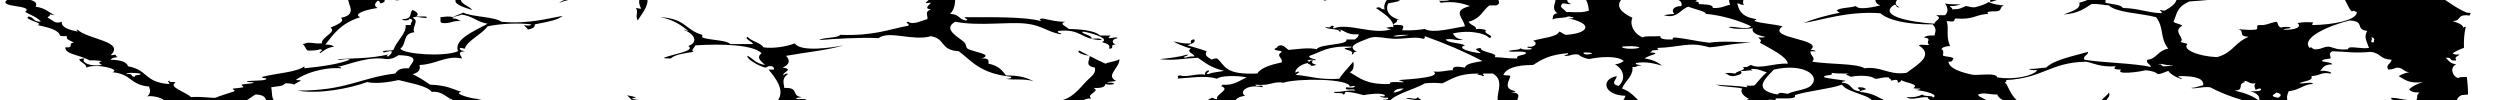 <?xml version="1.0" encoding="utf-8"?>
<!-- Generator: Adobe Illustrator 16.2.0, SVG Export Plug-In . SVG Version: 6.00 Build 0)  -->
<!DOCTYPE svg PUBLIC "-//W3C//DTD SVG 1.1//EN" "http://www.w3.org/Graphics/SVG/1.1/DTD/svg11.dtd">
<svg version="1.1" id="レイヤー_1" xmlns="http://www.w3.org/2000/svg" xmlns:xlink="http://www.w3.org/1999/xlink" x="0px"
	 y="0px" width="1000px" height="40px" viewBox="0 0 1000 40" enable-background="new 0 0 1000 40" xml:space="preserve">
<symbol  id="暗いベクトルパック_15" viewBox="-304.02 -100.476 608.04 200.952">
	<path d="M-190.693,97.215c0.762-1.671,1.362-2.97,1.536-5.472c0.129-0.981-1.231-0.472-1.278-1.275
		c1.001-0.134,0.252-2.017,1.701-1.703c0.209-3.42-1.158-7.242-1.274-9.784c2.337,2.576,2.312,5.038,2.977,8.935
		c-0.502-0.063-0.964-0.759-1.276,0c1.565,1.237,1.55,5.475,0.852,7.657c0.765,0.626,1.498,1.108,2.218,1.5
		c-0.877,1.079-1.627,2.219-2.279,3.403h-3.556c0.065-0.252,0.153-0.488,0.211-0.747C-190.665,98.852-190.615,98.008-190.693,97.215
		z M-249.567,79.831c1.958,0.541,2.062-0.774,2.978-1.275c0.867,3.798-0.768,5.735,0.852,8.934c1.018-0.258,1.94-0.612,3.403-0.425
		c0.471,1.088,0.795,2.324,1.701,2.977c0.068-0.5-0.073-1.206,0.426-1.276c0.005,0.704,1.18,0.238,1.276,0.853
		c-2.484,1.91-3.337,5.455-7.658,5.529c-0.3,1.211,0.019,1.804,0.565,2.168c-0.658,0.758-1.297,1.53-1.89,2.342
		c-0.781-2.621,0.457-4.81-1.653-6.211c1.349-2.555,0.242-9.064-2.554-10.21c1.835-1.667,0.973-5.016,2.128-7.233
		C-249.636,77.063-249.436,78.282-249.567,79.831z M-45.795,90.041c1.054-0.647,0.761-2.644,2.553-2.552
		c3.915,1.46,7.857,1.521,10.209-0.851c0.365,1.368,2.741,3.214,3.828,1.276c0.34,0.937,0.855,1.698,2.129,1.702
		c0.516-0.761,0.076-2.477,0.849-2.979c5.042-1.25,3.425-5.318,3.83-9.786c-2.729-0.884-1.262,2.425-3.83,1.703
		c-0.661,1.511,1.446,0.256,1.277,1.275c-3.722-0.028-5.064-1.82-6.382-4.254c-1.3-0.308-1.55,0.435-2.552,0.425
		c-0.245,0.749,0.515,2.5-0.425,2.554c-1.999-1.546-3.637-3.454-5.106-5.531c-1.431-0.269-3.101,1.398-3.828,0.427
		c-0.013-1.258,1.97-1.44,2.553-0.853c-0.182-2.371-0.972-4.131-2.553-5.104c2.903-0.493,1.814,3.007,4.68,2.553
		c0.072-0.638-0.152-1.57,0.425-1.703c-0.192,2.235,2.618,3.367,1.276,5.957c4.266-0.179,8.488,0.788,10.21,4.254
		c0.131-1.429-0.568-3.688,1.276-3.403c0.352,1.201-0.599,1.102-0.425,2.126c3.698-1.298,1.47-6.243,4.253-9.783
		c1.765,0.487,1.658-0.896,2.979-0.852c-0.306-1.255-0.486-2.634-1.277-3.402c1.505,0.746,2.193-1.43,2.554-0.427
		c0.077,0.929-0.349,1.354-1.276,1.276c1.993,4.158-1.321,6.424-2.979,9.786c1.694,1.967,4.731,5.275,2.554,8.508
		c0.891,2.227,4.996,1.242,5.104,4.254c-0.563,0.005-0.389,0.746-0.851,0.851c-1.115-0.438-3.441-0.824-3.403,0.851
		c1.462,0.187,2.384-0.167,3.403-0.425c1.059,1.494,3.501,1.604,4.254,3.403c0.509-0.425,1.309-0.558,2.138-0.662
		c0.157,1.058,0.28,2.116,0.375,3.183c-3.428,1.173-7.292,2.924-10.556,2.393c-4.081-0.667-7.84-2.862-11.748-4.128
		c-4.531-1.467-9.371-1.168-13.887,0.112c-1.418,0.403-2.511,1.096-3.309,1.961c-0.666-0.731-1.392-1.415-2.156-2.063
		c0.293,0.012,0.581,0.026,0.855,0.055c0.729-3.133-0.371-4.759-1.277-7.233C-48.234,86.24-47.807,88.933-45.795,90.041z
		 M42.264,90.041c0.841,0.027,1.393-0.839,2.128-0.851c1.46-0.021,3.957,1.788,4.681-0.851c-2.624-1.655,0.309-3.688-3.404-4.255
		c1.628-0.53,1.897,0.205,0.851-1.7c0.954,0.325,1.357-1.966,2.127-0.426c-0.172,0.821-1.947,0.038-1.276,1.701
		c1.987-0.229,5.672,0.163,6.807-2.553c0.892,1.233,2.648,2.419,1.702,4.254c0.748,0.245,2.499-0.514,2.552,0.428
		c-2.023,0.385-4.158,0.663-5.104,2.126c1.104-0.637,2.524-0.709,4.017-0.585c-1.354,1.063-2.289,2.689-2.381,4.88
		c-2.5,0.001-5.003,0.013-7.504,0.051c-2.038-1.554-4.61-2.257-7.164-1.596c-1.282,0.33-2.417,0.982-3.384,1.837
		c-0.45-1.021-0.972-2.009-1.575-2.953C37.787,88.951,39.027,89.94,42.264,90.041z M49.923,90.041c0.71,0,1.418,0,2.127,0
		c0.253-0.756-1.248-1.767,0-2.126c1.414,0.671-0.424,1.954,1.276,2.126c-0.68-2.015-1.49-3.897-2.979-5.104
		C48.653,85.96,50.396,87.798,49.923,90.041z M303.468,63.241c0.021,0.015,0.043,0.03,0.063,0.046
		c-1.86-0.259-3.665-0.29-5.413-0.117c-1.089-0.933-2.01-2.034-1.458-4.609c-2.473-0.93-3.138-3.667-4.679-5.53
		c0.544,0.023,0.588,0.546,1.275,0.426c-0.351-1.202,0.6-1.103,0.426-2.128c-1.15-1.207-1.682-4.326-3.402-2.553
		c0.177-3.58-1.653-5.153-3.83-6.381c-0.167,0.732,0.632,1.09,0,1.276c-2.49-6.469-11.694-7.506-8.083-16.59
		c-0.73-0.168-1.09,0.63-1.275,0c0.019-0.587-0.2-0.937-0.426-1.278c0.95-0.184,1.518-0.751,1.701-1.7
		c-2.728-0.108-3.943-1.729-4.254-4.255c-4.813-2.277-3.969-10.21-9.783-11.486c-1.048,0.504,0.87,1.607-0.427,2.127
		c0.662-1.512-1.444-0.257-1.276-1.275c1.801-2.854-2.889-6.426-3.828-9.36c-2.5,0.498-5.049-0.688-5.955-0.425
		c-0.729,0.872-3.14,2.869-4.681,4.254c-0.094,0.805,0.48,0.939,0.426,1.702c-0.993,0.14-1.758,0.511-2.553,0.851
		c-0.095,0.805,0.48,0.939,0.426,1.702c-0.775,0.642-2.385,0.451-2.978,1.276c0.262,0.59,1.638,0.063,1.702,0.851
		c-1.231,0.755-3.814,0.157-4.68,1.276c-0.526,1.377,1.376,0.325,0.851,1.702c-3.349,2.322-8.415,2.927-10.211,6.806V18.57
		c-4.359,1.172-8.364,2.695-11.06,5.532c0.775,1.311,2.385-0.854,2.979,0.425c-4.842,0.579-8.099,0.466-12.338,2.979
		c0.062-0.504,0.758-0.965,0-1.277c-0.378,1.04-0.991,1.845-0.852,3.403c0.992,0.365,1.833-1.487,2.128-0.425
		c-0.008,1.267-2.007,0.545-2.553,1.275c-0.841,6.224-3.227,10.61-2.978,16.166h-1.276c0.152,2.224-1.163,3.218,0.425,4.255
		c-0.319-1.451,1.625-1.659,1.702-0.426c-2.77,0.065-1.629,4.042-2.553,5.956c-0.924-1.015-1.747-2.601-0.85-4.254
		c-0.879-0.258-2.956,0.688-2.555-0.852c1.469-0.294,2.566,1.529,3.404,0c-1.791-1.881,0.275-5.886-0.424-9.358
		c3.006-0.983,1.739-7.225,3.401-10.635c-0.711-3.611-10.677-5.537-14.038-1.703c1.071,7.737-3.958,13.058-7.231,17.868
		c2.822,1.291,3.391,4.834,6.381,5.956c0.532-1.028,2.145-0.976,2.127-2.553c-1.388,0.111-1.229-1.323-2.127-1.702
		c2.455,0.469,2.302-1.669,4.679-1.275c0.713,0.706,0.338,2.497,0.427,3.829c-0.968,0.206-2.175,0.843-2.979,0
		c-0.702,1.14-1.803,1.883-2.552,2.978c-2.199-2.906-7.615-2.596-9.359-5.957c-6.543-1.677-11.645,2.394-14.889,3.829
		c1.229-2.883,4.121-4.103,6.806-5.529c-0.14-1.843,0.586-2.818,1.701-3.404c0.072,1.205,0.78,1.772,0.852,2.978
		c-0.565-0.552-1.583-0.561-1.703,0.427c2.844,1.024,7.541,0.544,10.637-1.277c1.348-5.091,5.203-9.749,5.531-14.463
		c0.543,0.021,0.588,0.545,1.275,0.425c-0.248-1.625,0.014-1.332-1.275-2.128c2.508-0.354,0.306-4.108,0.85-4.679
		c3.728,2.132,6.201-3.881,10.211-4.255c-0.248-2.801,0.149-4.954,1.7-5.955c-1.632-2.055-2.96-4.413-4.254-6.807
		c-4.306-0.442-5.51-2.977-7.657-4.68c2.468-0.983-3.1-5.244-5.104-4.68c0.795-0.48,2.048-0.504,1.7-2.128
		c-0.047-0.804-1.407-0.295-1.275-1.275c0.513-8.88-8.877-7.856-13.188-11.912c0.336-0.941,1.487-1.064,2.127-1.701
		c0.281-2.267-0.789-3.181-1.701-4.254c-0.787,0.375-3.131,1.37-3.829,0.425c4.46-2.888,5.42-9.675,8.935-12.338
		c0.647-4.504,0.921-8.093,2.128-10.211c0.093,0.332,0.01,0.84,0.424,0.854c0.126-0.867,0.853-1.134,1.276-1.702
		c-0.322-2.604-3.325-4.008-2.128-6.807c-3.053-1.568-2.492-6.221-3.403-8.934h-2.127c-1.818-4.584-10.148-2.551-11.486-7.233
		c-2.2,0.358-1.682-2.005-3.402-2.126c0.11,2.36-0.505,0.258-1.701,0.423c0.218,1.246-1.953,2.258-2.554,1.278
		c0.528-1.653,1.404-2.01,2.554-2.127c0.311-1.611-2.873-1.916-1.702-2.979c0.9,1.827,3.736,1.434,3.403,2.552
		c1.376,0.525,0.325-1.376,1.702-0.851c1.805,3.729,5.999,5.06,8.934,7.658c1.032-0.846-0.718-1.816,0.851-2.128
		c0.957,1.99,6.022,6.637,9.36,3.404c-4.862,6.77,6.259,10.882,3.827,17.441c0.468,2.511,4.149,1.808,6.381,2.553
		c-5.097-0.274-6.811,2.833-9.784,4.68c2.553,6.971-1.295,10.801-3.829,16.167c0.931,1.632,3.25,3.142,2.553,5.104
		c0.586,0.019,0.936-0.2,1.276-0.426c-0.833,0.796-0.131,1.559,0,2.554c3.26,0.709,2.501,5.438,6.808,5.104
		c-0.111-1.387,0.504-2.047,1.7-2.127c0.462,2.188,2.269,4.924,0.852,7.232c2.45-0.182,3.017,1.52,3.403,3.403
		c-0.478,0.043-0.662-0.618-0.852,0c1.734,1.573,2.525,5.725,5.105,5.105c1.225,4.021,4.982,5.512,8.084,7.657
		c1.936-1.201,5.612-2.697,7.655-1.276c4.226-4.14,11.715-8.063,17.018-5.53c-11.83-0.202-15.101,8.155-23.823,11.061
		c-0.604,1.666-0.816,3.722-3.404,3.402c-0.006,2.516-3.64,8.095,2.555,8.511c0.78-1.063,1.172-2.516,2.978-2.554
		c4.324,2.017,8.712-3.171,11.911-5.104c-0.521-0.049-1.008-0.128-0.852-0.853c4.342,0.87,9.098-3.494,11.061-7.656
		c-0.501-0.066-1.206,0.072-1.275-0.426c0.658-0.758,1.168-1.666,1.701-2.552c0.362,0.631,1.071,0.914,2.127,0.851
		c0.588-1.944,1.362-1.666,3.403-2.553c-0.336-4.064,0.139-7.165-1.277-10.636c1.575,1.98,1.77-0.585,2.979-1.276
		c-0.655,2.615-0.878,7.022,2.127,7.233c1.348-1.921,2.409-5.892,5.957-6.808c1.198-5.812,0.257-9.411-2.979-13.188
		c-1.31-0.317-0.518,1.467-2.127,0.851c0.597-2.723-2.165-2.088-2.552-3.829c-3.925,1.996-9.033-0.785-13.613,1.702
		c-0.065-0.5,0.073-1.207-0.426-1.276c-0.799,0.811,0.253,0.77,0,2.128c-1.055-0.554-2.064,0.949-2.127,0
		c2.745-2.497,1.443-6.801,1.702-10.21c-2.433,1.539-2.448-1.383-4.254-1.702c-1.54,0.04-2.576,2.787-3.829,1.702
		c1.872-1.674,3.697-3.394,5.104-5.532c-0.929-0.063-0.913-1.071-0.85-2.126c-1.067-0.919-3.105-0.865-3.829-2.128
		c1.089-0.46,2.028,1.293,2.552,0c-0.621-0.371-1.646-0.338-1.275-1.7c0.544,0.023,0.589,0.545,1.275,0.425
		c0.658-1.941-0.335-1.8-0.425-3.828c-2.03-0.33-2.738,0.665-4.679,0.424c-0.06,0.793-0.281,1.422-0.853,1.704
		c-1.494-1.411-2.664,0.709-4.678,1.275c-6.58,1.851-15.756,2.868-21.697,2.553c7.558-1.258,17.551-2.556,24.675-5.532
		c0.071-0.637-0.152-1.57,0.425-1.7c2.59,0.729,3.908-1.925,7.231-1.703c0.432-1.413,0.047-3.639,1.702-3.829
		c-0.023,0.545-0.545,0.591-0.425,1.278c1.01-0.268,1.979-0.573,2.126-1.704c-0.636-0.071-1.569,0.154-1.701-0.424
		c0.497-0.636,0.529-1.739,1.276-2.126c0.791,1.053,0.439,3.246,1.274,4.254c0.561-1.143,1.144-2.262,1.703-3.404
		c-0.542-1.087-2.084,0.394-2.127-0.426c0.729-0.548,1.673-0.879,1.701-2.128c-1.032-0.81-2.789-0.896-2.977-2.55
		c1.969,0.155,2.622,1.629,4.254,2.126c0.181-2.121,0.912,0.169,1.275,0.424c1.528-1.828,1.156-1.376,0-2.55
		c1.29-0.634,3.231-3.621,5.104-5.958c0.356,2.423,3.262-0.214,4.681,1.275c-1.036,0.809-3.56,0.129-4.681,0.853
		c-0.381,1.746-1.001,3.251-2.977,3.404c0.473,3.166-2.479,2.909-3.403,4.68c-0.041-0.671,0.057-1.477-0.852-1.278
		c-1.063,1.591,1.195,2.883,2.552,3.404c-1.048,0.055-2.049,0.063-2.552-0.426c0.175,1.025-0.777,0.925-0.426,2.128
		c1.201,0.077,1.065-1.677,1.701,0c-1.79-0.657-0.067,2.201-1.275,2.126c-0.734-1.082,0.647-1.649-0.851-1.7
		c-0.869,1.589-0.774-0.271-2.552,0c-0.632,1.07-2.141,1.263-1.702,3.401c2.253,0.128,2.743-1.511,4.254-2.126
		c-2.673,2.688,1.973,2.333,2.126,4.679c2.825-0.271,4.717,0.389,6.382,1.275c-0.479,0.092-0.662,0.474-0.851,0.854
		c2.285-0.506,2.046,0.217,3.829,0.85c0.282-1.721,1.277-0.745,2.127-1.275c0.799-0.813-0.252-0.771,0-2.128
		c0.81,0.183,1.068,0.916,2.127,0.85c0.107-2.11-1.277-0.743-1.276-2.126c1.319-0.045,1.214,1.338,2.977,0.85
		c-0.537-2.382,2.263-1.427,3.405-2.128c-0.328-1.601,0.518-2.033,0.424-3.401c2.45-0.104,3.197-1.908,4.255-3.404
		c3.807,0.547,3.782-2.74,5.105-4.678c-0.023-0.546-0.545-0.591-0.426-1.278c-0.882-0.251-2.794,0.525-2.978-0.426
		c0.953-0.747,2.096-1.309,3.403-1.7c-1.41-0.417,0.475-0.842,0.425-1.278c-0.891-1.459-1.6,0.206-2.127-0.426
		c0.066-0.5-0.074-1.207,0.426-1.275c5.838,1.121,0.733-4.784,2.978-8.083c-0.005-0.562-0.745-0.389-0.851-0.85
		c2.733-0.962-0.604-3.125,1.275-5.531c-1.066-0.563-1.033,1.981-1.701,0.426c1.771-1.798,2.879-5.97,2.978-8.082
		c1.349-1.118,2.162,1.569,2.978-0.426c-3.447-0.67-0.92-2.388-0.424-4.679c-0.006,0.029-0.899-0.675-0.853-1.278
		c0.065-0.816,0.262-1.38,0.52-1.806c1.65,0.07,3.372-0.18,5.119-0.646c2.293,1.941,0.297,5.914,1.17,8.409
		c0.417-0.966,2.129-1.054,2.126,0.426c-1.626-0.066-3.098,0.021-3.829,0.85c1.43-0.435,0.663,1.325,0.851,2.128
		c-1.802-0.1-0.75,2.652-2.553,2.551c2.797,6.12-1.667,11.929-0.424,15.742c0.266-1.012,0.572-1.982,1.702-2.126
		c-2.088,2.742-0.816,7.026-0.428,9.783c1.35-3.194,3.136,1.559,5.105,1.702c4.827-2.859,10.789-4.746,14.89-5.53
		c-0.006,0.703-1.18,0.237-1.275,0.85c2.17,0.328,1.817,0.214,2.978-0.85c2.569,3.119,8.827,2.862,13.614,2.979
		c-0.591,0.259-0.065,1.637-0.854,1.7c-0.604,0.021-0.72-0.858-1.273-0.851c-3.019,0.051-8.048,0.025-9.785,0.426
		c-3.167-0.712-6.865-1.925-9.786-1.275c-3.623,0.802-3.871,3.802-5.955,5.529c-2.031-2.19-6.611-0.124-9.358,1.276
		c-0.897,1.328-3.645,6.641,0.426,7.658c2.699-1.701,6.506-4.551,8.507-5.53c-2.327,3.634-8.208,4.217-6.381,9.784
		c-0.741-0.033-1.322,0.095-1.702,0.426c-0.008,1.003,0.734,1.253,0.427,2.552c1.71,0.685,3.112-1.096,3.402-0.424
		c-1.485,4.033-3.892,12.142-1.701,17.866c-1.789-0.195-0.562-3.408-2.128-3.829c-0.733,0.259,0.033,2.017-0.85,2.127
		c-1.119,0.127-0.335-1.651-1.701-1.276c-4.718,3.008-1.212,10.087,2.551,11.911c-2.114,1.098,0.059,5.327,0,5.531
		c-1.085,0.466-2.188-1.453-2.127,0.425c0.917,0.785,3.01,0.395,2.554,2.553c-0.607-0.102-0.718-0.7-1.276-0.851
		c0.58,2.21,3.107,3.726,4.255,2.978c-1.144,2.731-0.489,5.356-0.428,6.382c4.803,1.297,4.114,8.083,8.935,9.358
		c-2.222,1.779,3.853,5.934,6.381,2.979c-0.126,2.538,1.545,3.275,1.703,5.53c-0.544,0.024-0.589,0.546-1.277,0.426
		c0.954-2.709-1.514-5.469-4.255-4.255c0.582,1.249,1.155,1.441,0,2.554c1,0.135,1.598,0.671,2.979,0.425
		c2.507,3.766,5.987,3.791,5.955,8.508c-2.367-0.666-0.464,2.939-2.126,2.979c0.664,1.318,2.106,1.863,1.701,4.254
		c0.637,0.071,1.569-0.153,1.701,0.426c0.382,3.729,2.941,5.282,5.529,6.805c-2.111,1.109,3.689,3.585,2.128,5.531
		c-1.472-0.654-0.925-3.33-2.979-3.404c0.683,2.724,2.482,4.325,3.831,6.382C296.881,59.963,306.352,57.742,303.468,63.241z
		 M229.871-29.501c1.836,0.008,1.481,2.207,3.403,2.127C233.257-28.935,230.838-30.299,229.871-29.501z M255.821-53.324
		c-1.679-0.544-1.029,1.239-2.127,1.276c-0.071-0.496-0.672-0.463-1.276-0.425C252.521-50.725,256.132-51.92,255.821-53.324z
		 M261.776-42.265c-0.519-0.046-1.007-0.126-0.851-0.85c-0.969-0.118-1.6,0.103-1.701,0.85
		C259.97-42.38,261.347-41.064,261.776-42.265z M264.33-11.208c-1.522-0.605-3.04-1.215-5.105-1.276
		c-0.039-1.161,0.709-0.855,0-1.701c-1.778,0.096-2.01-0.691-3.403,0c0.309,0.968,0.379,2.173,0.852,2.978
		c2.437,0.001,2.823,0.582,3.828-0.851c0.393,1.154,0.677,2.005-0.426,2.553C262.07-9.496,264.271-9.282,264.33-11.208z
		 M272.413,13.042c0.451,1.585-1.597,0.673-1.276,2.126c0.936,0.258,3.17,1.068,3.402-0.425
		C272.592,15.415,273.752,12.977,272.413,13.042z M162.231,66.645c1.721-1.772-1.272-1.229-1.277-2.555
		c1.697-0.42,1.281,1.272,2.978,0.853c1.748-1.232,3.57-2.386,5.104-3.829c-1.41,2.985-4.878,3.913-6.805,6.382
		c0.785,0.063,0.261,1.44,0.851,1.7c1.582,0.448,0.833-1.434,1.7-1.7c1.905,1.024,1.847,1.486,3.405,1.276
		c-1.063,1.347-2.947,1.875-3.405,3.827c1.927-0.521,2.833-3.238,5.106-2.126c1.043-0.566-0.768-1.283,0.425-1.701
		c-0.172,2.298,3.03,1.223,4.255,2.126c-0.567,1.042-1.583-0.467-1.703,0.426c0.985,0.576,1.41,1.709,3.404,1.275
		c0.19,2.129,1.966,2.274,0.851,4.68c1.113-0.227,3.182,2.045,3.404,0c-0.758-0.801-2.807-0.313-2.554-2.126
		c1.92-0.232,5.696,2.73,8.935,1.275c0.379-0.17,0.346-1.131,0.851-1.275c2.554-0.736,7.536-0.367,5.104-2.554
		c1.089-0.46,2.028,1.294,2.552,0c-0.407-3.212-2.214-5.498-4.253-8.081h1.701c0.823-4.191-2.303-5.679-2.552-8.084
		c2.463,2.091,5.733,4.88,2.978,8.934c1.122,1.929,3.655,3.985,3.403,5.956c1.026,0.829,3.209,1.828,2.977,0.425
		c0.64,0.537,1.28,1.737,2.128,0.851c1.501-0.125-1.501-1.15,0-1.275c0.819,0.172,0.337,1.649,1.701,1.275
		c-0.877-1.58,0.609-1.112,0.427-2.977c-0.637-0.073-1.57,0.151-1.701-0.427c1.024,0.174,0.924-0.775,2.127-0.424
		c0.094,0.33,0.011,0.839,0.424,0.851c-0.306-3.013-3.668-1.003-5.53-0.851c0.591-0.262,0.064-1.638,0.852-1.702
		c1.968,1.218,6.062-1.885,9.784-0.425c0.514-2.358-2.091-1.598-2.553-2.979c0.667-0.183,0.363-1.339,1.702-0.851
		c-0.205,1.338,0.605,1.663,0.851,2.552c1.308-0.111,1.913-0.923,2.978-1.277c0.32-1.452-1.729-0.539-1.276-2.126
		c0.207-0.503,0.453-0.965,0.852-1.275c0.59,0.261,0.063,1.637,0.85,1.702c0.733-1.74,0.948-3.279,0-4.682
		c2.298-0.765,6.262-3.636,4.255-5.955c4.757-4.035,6.527-11.056,8.509-17.867c-1.336,0.202-1.738-0.53-2.127-1.276
		c1.842-0.711,2.441-2.662,3.402-4.254c0.462,1.089-1.293,2.028,0,2.553c0.619-0.66,1.659-0.894,2.978-0.852
		c0.677,1.169,0.602,3.087,1.276,4.254c-0.607,0.104-0.717,0.7-1.276,0.851c-1.369,0.094-1.798-0.752-3.402-0.424
		c0.168,4.057-3.751,7.397-2.127,10.208c-1.221,1.566-3.693,3.841-2.553,6.382c-4.915,2.649-0.41,10.739-2.127,15.316
		c2.146,0.324,0.111,2.628-0.426,2.978c1.468,1.325-1.56,5.91,0.426,6.38c0.585-0.696-0.057-2.191,1.276-2.978
		c0.297,2.053,1.937-0.542,2.127,0.425c-0.072,1.211-1.539,0.598-2.127,2.128c1.272,1.067,2.719,1.688,4.278,2.05
		c-1.667,1.017-3.301,2.08-4.896,3.195c-0.067-0.046-0.139-0.092-0.232-0.14c0,0.104-0.068,0.208-0.152,0.253
		c-0.08-0.046-0.161-0.093-0.241-0.141c-0.013-0.031-0.024-0.066-0.032-0.112c0.26-0.025,0.504-0.063,0.426-0.427
		c-0.354,0.116-0.929,0.01-1.444-0.037c-2.271-1.196-4.66-2.1-7.306-2.257c-5.353-0.317-10.621,2.148-15.493,4.207
		c-1.504-0.158-3.015-0.283-4.535-0.354c-0.208-1.393-1.575-3.046-1.001-1.133c0.664-0.567,0.358,0.202,0.125,1.1
		c-4.498-0.163-9.041,0.012-13.547,0.395c-0.137-1.749-0.52-3.507-1.257-5.3c-2.104-5.115-7.282-6.572-11.653-3.075
		c-4.742,3.796-9.904,7.72-12.801,13.109c-0.178,0.071-0.351,0.153-0.526,0.225c-2.805-0.709-6.058,0.146-7.752,2.576
		c-0.051,0.003-0.1,0.007-0.15,0.008c-1.184-1.948-2.519-3.813-4.072-5.567c0.554-0.525,1.055-1.107,1.435-1.768
		c-1.007,0.03-1.966,0.113-2.872,0.246c-0.191-0.191-0.385-0.384-0.584-0.573c1.014-0.53,1.809-1.355,2.18-2.651v2.128
		c1.978,0.248,2.569-0.582,3.828,0c-0.381,0.751-1.025,1.242-1.274,2.126c0.752,0.789,1.241-0.184,2.127-0.425
		c0.516,0.759,0.077,2.475,0.851,2.977c-0.304-1.154,2.006,0.307,1.701-0.851c-0.313-0.677-2.081,0.098-1.701-1.276
		c-0.256-1.282,2.76-1.448,1.275-2.551c-0.236,0.612-0.663,1.038-1.275,1.276c0.129-0.982-1.229-0.475-1.276-1.276
		c5.058-0.219,4.016-4.312,3.404-6.382c0.261,0.59,1.637,0.063,1.7,0.85c0.709,0.846-0.038,0.542,0,1.703
		c0.418,0.901,2.845-0.748,1.701-1.277c-1.066,0.778-1.454-0.767-0.424-1.701h-2.553c-0.039-1.59-0.478-1.212,0-2.553
		c-2.446,0.841-5.776,0.573-8.084,0.425c1.891-1.032,3.595-0.583,5.957-0.425c1.207-1.531,0.099-3.247,0.85-4.679
		c0.923-0.072,0.194,1.508,0.426,2.127c1.161,0.31,0.856-0.846,1.701-0.851c-0.035-2.704-2.376-0.971-2.552-2.979
		c1.024-0.175,0.925,0.776,2.128,0.426c-0.93-5.676,0.612-10.456,2.127-16.592c0.675,3.081-0.261,5.485,0.424,8.082
		c-0.544-0.022-0.588-0.545-1.275-0.425c0.573,3.08,0.916,5.971-0.426,8.935c0.297,1.12,1.938,0.898,2.128,2.127
		c-1.801-1.587-1.938,1.212-2.554,2.127c-0.396-0.262-1.569-0.99-1.274,0.425c1.968,0.442,2.632,2.188,3.828,3.404
		c-0.745-2.161,0.282-0.008,0.425-1.703c-0.131-1.685-1.478,0.476-1.275-1.275c2.167,0.526,4.026,1.362,5.955,2.126
		c-1.564-0.768-2.639-5.769-0.623-6.003c0.174,0.05,0.379,0.068,0.623,0.049c-0.238-0.065-0.439-0.069-0.623-0.049
		c-0.489-0.138-0.71-0.544-0.653-1.228c1.025,1.067,1.591,0.868,2.127-0.426C158.033,68.047,160.743,63.573,162.231,66.645z
		 M114.584,81.106c0.116,0.879,1.885,0.104,1.703,1.278c-0.976,0.23-0.97,1.259-0.781,2.16c-1.062-0.05-2.157-0.055-3.273-0.022
		C112.849,83.218,113.339,81.785,114.584,81.106z M33.33,33.886c1.811,0.393,0.029-2.808,1.703-2.551
		c-0.537,2.521,0.645,3.325,1.701,4.254c-2.197,2.452,3.313,6.5,4.679,6.806c0.717-1.3-2.493-2.313-2.127-4.68
		c-1.602,0.221-1.937,0.537-2.552-0.851c5.236,0.163,4.964,7.589,10.635,5.956c0.708-1.336-1.581-1.739-0.424-2.127
		c3.396,1.945,4.374,5.586,8.083,6.807c4.528,1.491,11.523-1.777,17.441,1.276c3.352-4.671-1.009-10.369-2.128-13.188
		c-0.645-1.628-0.369-3.438-0.851-4.254c-1.359-2.305-6.554-3.574-3.403-6.383c-2.03,0.33-1.665-1.737-1.702-3.404
		c-2.585-1.384-3.373-4.566-4.254-7.655c-3.66,0.115-5.281-1.809-6.806-3.829c2.142,2.08,5.342,0.61,6.806,1.701
		c-0.928-0.077-1.353,0.349-1.276,1.276c7.604,2.181,9.522,10.048,12.764,16.591c4.726,0.804,3.077,7.983,6.806,9.784
		c4.318-3.443,10.265,3.984,12.763-1.276c4.475,0.608,10.932-0.445,14.463-1.275c-0.907,1.93-4.522,1.149-5.105,3.404
		c-8.229-0.716-11.6,3.43-16.591,5.954c-0.593,1.224,1.16,2.161,0,2.554c-1.352-2.436-3.519,1.159-4.679,1.702
		c-0.117,3.012,0.759,4.637-0.851,6.381c1.968,0.321,0.144,3.303,0,4.255c0.732,0.167,1.091-0.632,1.276,0
		c-0.581,1.457-1.896,4.267-0.39,4.294c-0.971,0.303-0.251,2.299-0.887,2.937c3.658-0.007,1.091,3.67,2.128,6.382
		c0.882,0.254,2.793-0.525,2.978,0.426c-0.362,0.632-1.072,0.914-2.127,0.85c0.337,1.471-0.475,1.796-0.851,2.554
		c0.927-0.077,1.354,0.348,1.274,1.275c-0.26,0.589-1.637,0.065-1.701,0.852c0.501,0.065,1.207-0.072,1.277,0.425
		c-0.048,0.804-1.407,0.296-1.277,1.277c1.532,1.104,0.25,2.67,0.852,4.254c0.66,0.614,1.984,0.567,2.553,1.276
		c-0.668,0.04-1.476-0.058-1.277,0.85c0.184,0.951,2.098,0.174,2.979,0.426c0.363-1.355-0.371-1.613-0.852-2.126
		c0.428,0,0.506-0.346,0.852-0.426c2.56,1.047,5.973,3.854,8.509,1.276c-0.038-1.589-0.478-1.213,0-2.554
		c-0.995-0.566-2.398-0.722-3.404-1.276c0.735-0.258-0.033-2.017,0.852-2.126c2.158,0.377,5.307,0.418,6.807,3.402
		c2.085-0.618,2.688-0.137,3.628,0.72c-4.299,1.175-8.385,3.037-11.638,5.68c-3.752,0.146-7.506,0.283-11.265,0.37
		c-3.283,0.075-6.565,0.096-9.849,0.1c-0.049-1.252-0.366-2.324-0.889-3.209c0.439-0.032,0.825-0.191,1.083-0.682
		c-0.668-0.041-1.475,0.058-1.276-0.851c1.301-0.309,1.251,0.733,2.553,0.426c0.007-1.129-0.236-2.505,0.852-2.554
		c-0.524,1.204-0.524,2.628,0,3.829c1.973-0.153,1.219-3.034,2.552-3.829c1.357-0.363,1.615,0.371,2.126,0.851
		c-0.12-0.75,2.004-1.315,0.853-1.701c-0.945,0.24-0.741-3.599-2.979-4.255c-0.131,1.005-1.477,0.792-1.275,2.129
		c1.344-0.069,2.566-0.016,2.978,0.851c-1.698,0.714-2.344,2.477-3.828,3.403c0.13-1.004,1.477-0.792,1.276-2.128
		c-2.013,0.169-3.552-0.137-5.106-0.426c-0.589,0.688-0.359,2.195-1.276,2.554c-0.25-0.084-0.527,0.022-0.801,0.16
		c-0.297-0.172-0.609-0.316-0.93-0.442c2.537-1.775,4.126-4.496,5.983-6.95c1.021-0.168-0.233,1.938,1.277,1.276
		c0.767-2.271,3.522-6.704,0.853-8.51c0.429,1.28-0.948,0.754-1.702,0.852c1.702-1.288-0.299-2.798-1.702-3.402
		c1.339-0.478,0.963-0.04,2.552,0c-0.053-1.614,1.927-1.194,2.127-2.553c-0.115-1.493-1.584,1.067-1.7-0.425
		c0.097-4.1-0.132-8.979,1.275-12.764c-2.393-0.301-1.985-3.402-3.828-4.254c-1.198,0.638,1.078,1.791,0,2.127
		c-6.949-0.013-14.677,0.277-18.294-2.553c0.053,1.065,0.814,1.332-0.425,1.702c-1.792-0.982-3.773-2.298-5.53-2.127
		c1.757-1.366-0.354-3.103-0.85-4.68c-3.785-0.186-6.466-1.476-7.658-4.254h-2.553c0.134-0.575,0.605-0.813,0.426-1.703
		c-0.758-0.254-1.768,1.247-2.127,0C34.424,37.459,34.439,35.048,33.33,33.886z M97.994,86.639c0.121-1.682-3.1-1.682-2.979,0
		H97.994z M102.248,79.406c-1.16,0.31-0.856-0.846-1.701-0.851c-0.049,0.519-0.128,1.008-0.852,0.851
		c0.457-3.236-6.234-3.27-4.68-7.658c-1.265-1.004-4.032-0.504-5.53-1.275c0.371-0.623,0.637-1.35,1.702-1.277
		c7.471,3.969,15.32-1.296,20.845,3.829c-4.454-1.847-6.919-0.865-11.911-0.426c2.181,0.471-0.644,2.449,0,4.68
		c0.712,0.565,1.426,1.128,2.978,0.853v2.126c1.619,0.226,2.443,1.244,3.829,1.702c0.661-1.512-1.444-0.257-1.277-1.276
		c0.503-1.047,1.607,0.872,2.127-0.426c-0.272-0.753-2.408-1.8-1.273-2.552c0.981,1.426,2.459,2.359,3.827,3.401
		c-0.805,0.096-0.938-0.479-1.703-0.424c-0.309,1.161,0.848,0.856,0.852,1.702c0.954,0.325,1.356-1.966,2.127-0.426
		c0.525,1.376-1.377,0.325-0.852,1.701c0.288,0.301,0.585,0.589,0.882,0.88c-2.568,0.108-5.236,0.445-7.866,1.021
		c0.491-0.629,0.922-1.313,1.88-1.475c-0.929-0.063-0.913-1.071-0.851-2.127c-0.618,0.232-2.198-0.498-2.127,0.426
		c0.568,1.397-0.123,0.706,1.277,1.275c-0.868,0.268-0.12,2.15-1.702,1.701c-0.435-0.414-0.861-0.84-1.276-1.275
		C102.068,83.195,102.53,81.674,102.248,79.406z M150.318-0.572c0.52-0.049,1.008-0.127,0.852-0.851
		c-2.476-0.786-3.972-2.552-6.381-3.404c0.875-0.118,0.851-1.136,1.275-1.701c-1.291-2.997-4.059-5.098-6.807-7.657
		c1.358-0.253,1.317,0.799,2.128,0c-0.408-1.087-0.854-2.954,0.426-3.403c-2.94-0.091-9.148-2.297-13.613,0.425
		c-3.115-1.706-5.805-3.838-8.509-5.955c-0.338,2.216-1.337,3.768-3.402,4.254c-0.751,5.816-2.342,11.831-0.427,16.166
		c-2.022,6.756,0.386,14.761,2.127,20.419h-1.275c-0.136,0.986,0.067,1.634,0.426,2.128c1.337,0.487,1.033-0.668,1.701-0.851
		c2.028,1.508,4.814,6.347,4.255,7.658c-1.423-1.982-1.884-4.924-4.255-5.957c1.03,2.524,2.258,4.858,0.851,7.658
		c2.139,5.555,9.476,6.203,16.167,5.104c0.122-1.406,1.215-3.251,0.424-4.255c2.389-0.872,4.666-1.858,5.531-4.253
		c0.637,0.073,1.569-0.152,1.701,0.424c-1.872,2.243-7.905,4.379-5.955,7.658c-2.689,2.684-1.336,8.268,1.276,10.636
		c-0.608-0.102-0.718-0.701-1.276-0.851c1.726,3.519,3.354,7.14,6.806,8.934c-6.253-0.979-6.058-8.405-10.211-11.485v-1.703
		c-1.828-1.856-5.834-1.538-6.805-4.254h-5.53c0.066,1.65,2.251,3.398,1.276,4.682c-0.764-2.783-3.249-3.844-3.828-6.808
		c-2.398-1.029-5.839,0.619-7.659,2.553c-1.428-5.937-9.362-2.631-11.911-1.277c3.83-3.12,9.335-4.563,14.038-6.806
		c-1.049-2.991-0.9-5.608,0.851-7.658c-3.246-1.073,0.813-3.74-0.424-5.104c0.309,0.694-0.847,1.851-0.851,0.851
		c1.425-2.748,1.065-5.044,0.851-8.934c-3.805,0.4-1.552-5.255-4.255-5.956c0.396-0.454,1.568-0.133,1.277-1.276h-2.127
		c-0.968-2.077-0.952-3.872,0.85-5.105c0.981,1.204,1.748,0.419,2.977,1.701c0.354-2.196-2.069-1.616-2.127-3.402
		c2.243,1.01,0.386-2.557,2.127-3.403c-0.757-0.255-1.765,1.247-2.127,0c0.504-0.49,1.505-0.482,2.555-0.426
		c-0.908-7.005,3.65-8.824,5.956-13.189c-1.905-2.491-5.325-3.466-5.956-7.229c-1.294,0.017-2.801,0.246-2.555-1.277
		c1.065,0.053,1.333,0.813,1.702-0.426c-2.456-0.817-3.223,1.012-4.679,0.426c0.476-2.501,1.84-4.114,3.404-5.53
		c-0.123-1.154-0.549-2.005-1.277-2.551c0.805-0.096,0.939,0.479,1.701,0.424c0.533-3.155,0.269-7.106,0.851-10.21
		c-1.62-0.934-2.908-2.196-4.679-2.978c0.732,0.022,1.09-0.328,1.277-0.853c-0.79-1.272-1.059-1.45-2.128-1.7
		c1.278,0.43,0.753-0.947,0.851-1.701c-2.459-1.865-6.195-2.652-9.359-1.702c0.351,2.129,0.286,2.551-1.275,3.403
		c1.635,6.538-4.941,8.329-6.382,13.188c0.546,1.103,2.544-0.327,2.553,0.424c-0.021,0.638-1.66,2.426,0,2.128
		c0.896-0.819,2.803-2.214,1.612-2.503c3.106,0.45,7.016,0.282,7.746-3.453c-0.22,1.083-0.726,1.65,0.851,1.702
		c-0.159-1.861,1.358-2.045,2.554-2.553c0.537,1.674-1.005,1.266-2.127,1.275c-0.522,1.941,1.491,1.346,1.7,2.554
		c-1.928-0.638-2.243,0.967-5.104,0.426c-2.719,2.97-6.27,8.628-11.061,6.805c-0.73,0.548-0.01,2.545-1.277,2.556
		c-0.819-1.816-4.484,1.834-2.552,2.977c-1.76,0.342-1.292-1.546-2.978-1.275c-2.952,3.71-7.589,5.738-11.486,8.506
		c-0.058,1.05-0.066,2.052,0.425,2.554c-0.565-0.552-1.583-0.561-1.701,0.424c0.633,0.504,1.901,0.37,1.701,1.704
		c-7.063,1.508-6.021,10.172,0,11.911c-2.117-0.276-1.811-0.207-3.402,0.425c-3.734-6.401-18.951-3.69-20.847,4.68
		c-3.328,1.268-5.095,7.959-6.806,12.763c-1.159,3.256-2.385,4.71-2.128,8.934c2.561,1.166,1.326,4.481,1.281,7.526
		c-1.225-1.712-2.465-3.406-3.832-4.976c-0.914,1.214-2.783,1.475-3.404,2.979c-0.148-5.579,3.486-10.664,0.85-14.038
		c0.272-0.864,1.99-0.281,2.128-1.276c-0.97,0.118-1.599-0.103-1.7-0.852c0.559-0.546,1.566-0.546,2.127,0
		c0.084-1.759,0.801-2.884,2.978-2.552c-2.076-2.092,1.994-4.145,0.424-6.808c1.675-0.027,2.061-1.343,2.554-2.552
		c-1.145,0.293-0.823-0.88-1.276-1.277c1.191-0.226,0.785-2.049,1.276-2.977c-1.737,0.129-0.229-0.89-0.427-1.702
		c-1.039,0.281-1.553-2.066-2.127-0.851c0.577,0.416,0.553,1.434,1.277,1.7c-0.742-0.03-1.323,0.096-1.701,0.427
		c1.355-1.482-1.133-1.697-0.427-3.829c-1.377-0.526-0.324,1.377-1.701,0.851c-0.095-0.804,0.48-0.938,0.425-1.702
		c-1.031-0.81-2.884-0.803-2.552-2.976c-1.451,2.354-4.78-0.63-6.381,0.425c0.038-0.67,1.085-0.333,0.85-1.277
		c-2.111,1.049-4.417-0.055-5.104-1.701c0.544,0.592,2.009,0.26,2.553,0.851c-0.095-0.805,0.48-0.938,0.425-1.701
		c-2.407-0.633-3.288,0.019-5.529,0.425c-0.041-1.944-2.192-1.778-3.83-2.128c1.791,2.953-3.005,1.779-2.552,4.682
		c0.575,0.843,2.97-0.136,2.979,1.275c-1.431-0.847-1.7,2.89,0,2.126c-5.43,1.752-5.363,8.971-8.083,12.338
		c-0.67-0.039-0.333-1.085-1.277-0.851c0.432,3.536-3.562,6.078-0.851,8.508c-0.33,0.094-0.494,0.357-0.425,0.852
		c-2.896-0.812-4.247,2.951-5.956,4.68c2.303,1.457,6.656,1.112,7.231-0.852c2.92,2.371,6.234,0.564,9.872,0.081
		c-0.975,0.375,0.493,1.91-0.938,2.047c-1.669-1.384-4.35,1.697-5.953,0.426c0.042,1.317-0.194,2.358-0.854,2.976
		c-0.594-1.221,1.161-2.159,0-2.551c-0.799,1.185-2.54,1.429-3.828,2.126c3.481,2.315,4.542,5.221,6.382,8.508
		c3.64-0.425,5.901-2.033,9.358-0.85c-2.646,0.615-5.018,1.505-6.807,2.979c-0.457-1.087,1.832-1.491,0.427-2.129
		c-0.362,0.631-1.071,0.916-2.127,0.854c0.117,2.006,2.14,2.922,0.85,5.104c1.607,1.095,3.845,3.801,4.255,4.679
		c-1.323-0.521-2.063-1.624-4.255-1.275c-0.007,1.127,0.237,2.505-0.85,2.552c-0.355-2.199,0.825-2.862,1.7-3.829
		c-1.596-1.238-3.248-2.423-4.679-3.829c0.605-2.833-0.179-3.617-1.276-5.529c-0.173,0.533-0.548,0.869-1.277,0.851
		c-2.049-4.708-1.728-10.742-9.783-9.785c-0.823,3.574-3.152,5.64-5.957,7.233c-0.318,3.276,1.555,3.977,0,6.805
		c0.078,1.2,2.024,0.532,1.702,2.129c-0.874,0.4-0.359,2.191-1.702,2.126c-0.872-0.688-1.071-2.047-1.7-2.977
		c-1.741,0.396-5.057,1.796-6.807,0.425c-0.766,3.602-7.958,2.66-7.231,6.381h-2.127c-0.379,1.04-0.992,1.845-0.851,3.403
		c3.236-0.816,3.521,3.556,5.105,2.978c-0.517,0.13-1.467-1.229-0.426-1.276c-0.01,2.138,3.126,1.128,3.403,2.979
		c-1.582-0.719-0.834,0.09-1.701,0.851c-1.043-0.565,0.467-1.584-0.425-1.702c-3.459,3.804-9.956-4.774-14.039-0.425
		c0.732-0.022,1.09,0.327,1.276,0.851c-0.575,0.134-0.813,0.604-1.701,0.426c-0.076,4.489,1.946,8.175,4.254,12.336
		c-1.433,1.474-0.765-1.038-2.127-0.85c0.517,3.992-1.143,11.181-5.105,10.636c1.802-0.367,3.374-3.734,1.276-5.105
		c0.978-0.582,1.872-1.247,2.978-1.701c0.668-3.731,0.132-8.579-2.87-10.749c0.204,0.081,0.438,0.132,0.744,0.112
		c-0.359-1.776,0.827-2.009,0.851-3.402c-3.121,0.55-2.451-1.316-2.127-3.404c-2.385-0.256-4.03,0.226-5.531,0.852
		c-1.987-3.203-6.93,0.707-9.785,1.701c0.437,5.958,3.269,10.148-1.275,13.188c1.811,1.585,3.768,3.352,7.231,2.128
		c-0.018,0.585,0.2,0.933,0.425,1.275c-1.048-0.057-2.05-0.064-2.552,0.426c-0.309,1.301,0.734,1.251,0.425,2.553
		c-2.729,0.264-3.042,6.201-5.529,8.083c0.432,1.126,1.967,1.151,2.552,2.126c-1.541,1.721-2.123,6.209-1.702,9.359
		c-0.729-0.547-1.672-0.88-1.703-2.126c0.949-2.387-0.285-3.946-1.274-5.53c-1.885-0.466-2.116,0.719-3.404,0.849
		c-0.615-1.228-2.868-0.818-2.553-2.977c-4.855,0.308-5.118,0.259-9.358,0.85v2.127c-5.384,1.141-1.494,9.474-3.404,11.912
		c1.309,1.477,3.117,2.377,5.09,2.774c-1.094,2.479-1.989,5.045-2.966,7.567c-0.01,0.027-0.027,0.064-0.039,0.093h-1.664
		c-0.028-0.028-0.06-0.058-0.091-0.085c-2.744-2.601-6.561-2.575-9.425-0.354c-0.474-1.068-1.214-2.005-2.207-2.687
		c-0.604-2.619-1.653-5.128-3.373-7.462c0.078-0.103,0.152-0.195,0.209-0.271c-0.219-0.073-0.413-0.173-0.614-0.261
		c-0.176-0.225-0.353-0.446-0.542-0.666c-0.854-0.988-1.793-1.617-2.753-1.963c-0.844-1.001-1.601-2.092-2.472-3.067
		c0.949-0.469,0.297-2.538,2.127-2.126c0.132-6.203,1.385-10.133,2.126-16.166c-1.166-0.428-3.112-2.059-3.828-0.426
		c-0.134-0.575-0.605-0.813-0.426-1.701c1.193,0.508,2.937,0.467,4.68,0.425c1.813-5.141-0.1-9.236-2.553-12.338
		c0.648-2.766,0.162-9.894-2.552-12.763c-0.137,1.134-2.336,0.524-4.254,0.851c0.187-1.889-1.087-2.313-2.978-2.126
		c-0.066,0.5,0.073,1.208-0.425,1.275c-3.215-0.755-5.413-2.529-8.509-3.403c-2.819,1.271-7.903,0.44-10.211,0
		c4.84-0.39,7.381-2.568,10.211-2.977c4.975,3.95,6.934,0.008,12.762-0.426c-1.248-2.349,1.331-0.704,1.277-2.128
		c-0.002-0.426,0.344-0.506,0.424-0.851c-0.669-0.039-1.475,0.058-1.276-0.851c0.904-0.94,2.005-1.683,2.553-2.978
		c-2.149-0.83-3.248-2.709-4.253-4.681c1.48,1.038,3.91,3.033,6.38,1.701c0.373-1.364-1.104-0.881-1.276-1.701
		c1.31,0.317,0.818-1.167,2.127-0.851c-0.196-6.167,1.678-8.434,2.553-14.038c-3.301-2.938-3.381-9.099-6.807-11.912
		c1.412,0.136,2.617,0.064,2.978-0.851c-0.065,1.058,0.67,1.317,0.852,2.127c1.643-0.342,1.81-2.161,3.404-2.552
		c-2.265-3.129,1.53-5.236,1.274-8.935c-0.688-0.728-2.671-0.164-2.552-1.701c1.564-0.326,2.119,1.246,2.978,0.851
		c-1.144-1.035,1.594-1.787,0.852-3.83c3.457,0.218,6.125-5.979,10.209-5.104c-2.276,0.561-3.334,2.337-4.679,3.829
		c-6.478,1.623-4.761,8.421-4.681,14.464c-2.295,0.6-4.299,5.016-4.679,8.934c5.339,0.333,6.153,10.763,2.127,12.763
		c0.082-2.548,1.689-4.872-0.425-6.382c-1.841,4.174-1.349,10.667,0.85,14.038c-1.135,0.283-1.557,1.279-2.127,2.128
		c1.408,3.444,5.349,3.029,8.509,1.276c1.148,0.695,2.024,1.663,2.553,2.979c1.938,0.521,1.67-1.167,3.403-0.851
		c-0.006,0.844-1.161,0.54-0.851,1.701c4.507-0.883,6.49-4.287,8.508-7.658c4.544,0.008,6.527-2.547,7.231-6.38
		c-0.261-0.591-1.638-0.066-1.701-0.852c0.233-3.254,1.91-8.157-1.276-9.785c0.004-0.562,0.745-0.389,0.852-0.851
		c-2.485-0.151-1.212-4.494-1.276-4.68c-0.39-1.114-2.15-2.079-2.553-3.828c-0.617-2.674,0.198-4.862-2.128-4.68
		c1.004-0.117-0.038-1.585-0.425-1.702c-1.049,0.716-2.983,1.052-4.254,0c2.292,0.591,1.782-1.62,3.829-1.276
		c-1.022-1.93-5.453-5.062-2.126-6.38c0.198-1.638-3.471-1.608-2.128-2.979c1.312-0.317,0.818,1.166,2.128,0.851
		c0.749-1.462,0.366-3.189-0.851-3.829c2.046-0.306-0.683-2.159,0-3.829h-1.702c-0.361,0.666-1.46,2.749-2.127,1.702
		c1.918-1.486,2.789-4.019,4.255-5.956c-1.437-3.169-2.641-5.339-2.553-8.507c-5.42-1.066-12.12-6.494-14.463,0.85
		c-2.054,0.926-3.793,2.164-6.383,2.552c-0.734,0.261,0.033,2.021-0.851,2.128c-1.157-1.395-2.608-2.496-4.254-3.403
		c-4.896,1.646-10.235,0.943-15.315,3.403c-0.207-0.503-0.454-0.966-0.85-1.275c-1.703,0.834-5.893-0.166-7.658,2.552
		c-1.032-0.67-1.817-1.588-3.829-1.276c0.33,1.464-0.236,2.033-1.701,1.702c0.835,5.286,2.108,6.136,2.126,11.061
		c1.161,0.038,0.856-0.71,1.701,0c-0.881,1.833,1.167,5.475,0,7.658c1.594-0.033,1.451,1.668,1.702,2.977
		c4.049,0.771,4.519,5.125,6.807,7.658c-1,1.41-1.441,3.38-2.978,4.254c1.262,1.389,2.478,4.759,1.702,6.807
		c1.707,1.271,5.04,0.915,6.381,2.553c-3.078-0.724-4.734-0.561-7.658-1.702c0.784,2.059-0.249,0.406-1.702,1.276
		c-0.984,2.844-1.78,5.876-2.978,8.508c1.338,0.647,1.702,2.27,3.829,2.128c0.019-0.586-0.2-0.936-0.423-1.277
		c0.918,0.959,1.449-0.351,2.976,0c-0.59-1.859,0.218-2.641,1.703-3.402c1.387-0.111,1.229,1.323,2.127,1.701
		c-0.795,0.833-1.558,0.131-2.553,0c-0.188,1.692-3.11,2.317-1.702,4.254c-1.584-0.45-1.374,0.896-2.128,1.276
		c-2.091-3.041-5.407,1.334-8.933,0.85c0.125,4.354,4.009,9.422,6.806,13.614c-0.536,1.857-0.125,1.893,0.426,3.403
		c-0.637,0.073-1.57-0.15-1.702,0.428c2.119,1.067,3.422,3.008,2.979,5.528c1.938-0.503,4.963-0.733,5.955,0.852
		c-1.295,0.756-4.559-2.24-5.531,0.425c2.667,3.494,7.131,7.247,11.061,8.083c-0.189,1.591,2.975,3.175,4.254,4.681
		c1.904-1.5,2.696-8.173,5.956-5.531c-0.794,0.34-1.558,0.711-2.551,0.851c0.754,1.82,0.47,4.943-1.703,5.105
		c-0.829,6.218,4.929,5.849,8.508,7.658c-2.361,1.282-5.195-1.078-7.657-1.702c-0.141-0.035-5.816,0.392-3.829-1.701
		c-2.161-0.077-0.094,1.437-1.701,1.701c-0.637-0.072-1.571,0.151-1.702-0.425c1.484-0.36,2.501-1.188,2.978-2.554
		c-0.748-0.102-0.97-0.731-0.851-1.701c-1.034-0.293-3.592,0.035-3.403-2.554c-2.354-0.226-2.817,1.438-4.254,2.128
		c0.876,5.133-0.648,8.137,2.127,11.486c-0.623-0.609-1.348-0.326-1.275,0.85c0.308,0.967,1.797,0.754,2.551,1.278
		c-0.088-1.224,0.109-2.162,0.851-2.554c1.182,2.363,4.116,2.973,6.38,4.255c0.005,0.08,0.016,0.149,0.02,0.229
		c-4.139-0.768-8.896,1.951-8.51,6.634c-0.285,0.104-0.573,0.221-0.868,0.37c0.317-0.119,0.608-0.149,0.885-0.125
		c0.059,0.484,0.169,0.991,0.344,1.517c0.28,0.843,0.359,1.685,0.291,2.518c-0.399,0.48-0.789,0.995-1.177,1.52
		c-2.717-0.328-5.728,0.79-6.92,3.352c-1.035,2.229-1.729,4.457-2.204,6.721c-1.71-0.062-3.417-0.105-5.12-0.089
		c-0.036-0.226-0.074-0.451-0.136-0.676c1.23-0.652,2.167-1.84,2.125-3.252c-0.173-0.818-1.649-0.334-1.276-1.7
		c1.002,1.366,2.737,1.47,4.254,0.425c0.276-1.553-0.286-2.267-0.851-2.977c1.003,0.131,0.791,1.477,2.127,1.276
		c1.242-1.737,2.617-3.341,2.553-6.383c-0.478-0.089-0.661-0.472-0.851-0.851c-3.013-0.034-5.014,0.942-7.658,1.276
		c-1.051-0.509-1.663-1.455-2.127-2.552c-3.877-0.758-4.756,1.483-6.381,2.977c-3.975,0.608-6.095-1.159-9.785-2.977
		c3.179,0.914,9.865,2.88,12.337-1.277h3.828c-0.37-1.127,1.039-2.58,1.276-1.701c-1.08,1.534-0.828,3.037,0.426,4.254
		c2.759,0.064,5.316-0.073,6.806-1.275c0.215-1.337-1.002-1.738,0.428-2.129c1.13,0.146,0.971,1.58,2.126,1.703
		c-1.066-3.764-3.269-2.05-5.531-3.83c0.309-2.56,4.27-2.944,2.978-4.678c0.999-1.037,0.953,0.475,1.702,0.85
		c1.542-1.141,1.334-5.375,2.553-5.529c-1.248-0.36,0.254-1.37,0-2.127c-0.792-0.06-1.422-0.28-1.701-0.852
		c1.064,0.072,1.332-0.653,1.701-1.275c-2.586-0.46-0.8-3.029-1.701-4.681c1.16-0.31,0.855,0.846,1.701,0.852
		c-0.48-4.099-0.762-8.597-4.68-10.21c0.023-0.544,0.545-0.591,0.425-1.277c-1.771-1.631-4.835-1.971-6.806-3.403
		c4.229-7.953-10.308-8.088-6.806-15.313c-0.732,0.021-1.091-0.328-1.277-0.853h1.277c0.146-3.047-1.405-3.942-0.426-6.806
		c-4.748-1.874-10.76-1.031-12.763-4.254c-4.161,1.434-5.712-4.624-10.209-2.979c-3.078,5.949-6.686,11.534-2.978,17.867
		c-0.896,1.036-1.893-0.376-2.554,0.425c1.022,1.758-0.923,3.97,1.278,4.68c-0.362,0.916-1.049,1.507-2.553,1.277
		c-0.333,3.036-0.531,4.468,0.425,7.231c5.863-0.174,10.695,2.421,12.762,7.233c7.99,1.513,14.189-4.46,18.718-6.383
		c-2.487,2.759-5.546,4.947-8.933,6.808c0.598,0.11,0.484,0.933,0.851,1.276c-0.564,1.987-3.397,1.707-4.68,2.978
		c-0.659-3.097-4.965-0.247-5.956,0.425c2.986,2.626-0.956,9.968,2.127,11.912c-2.986,2.684-6.327,5.017-5.53,11.487
		c1.043,2.645,5.474,1.899,5.105,5.954c2.462,1.226,3.987,3.388,6.381,4.681c1.841,0.594,2.817-1.851,3.403,0
		c-2.677-0.247-0.923,2.257-1.276,2.553c-1.057,0.705-1.959-1.333-2.551,0.85c0.274-1.543-1.161-1.698-2.127-2.979
		c-0.373,1.332-2.57,0.836-2.553,2.554c1.859,2.447,4,2.737,6.398,2.475c-0.058,0.247-0.114,0.494-0.158,0.745
		c-1.168,0.272-2.339,0.555-3.51,0.833h-21.72c-1.054-0.534-2.083-1.195-3.086-1.998c0.401,0.018,0.808,0.04,1.23,0.072
		c-0.349-1.957-1.171-2.151,0.425-3.402c1.905-0.204,1.938,1.464,2.979,2.126c0.046-0.804,1.406-0.295,1.276-1.275
		c-0.262-0.589-1.639-0.063-1.703-0.851c5.217,0.418,7.05-3.378,11.912-1.702c-0.17-5.093-4.018-6.235-2.979-10.635
		c-1.154-0.263-1.992-0.846-2.553-1.703c1.161,0.311,0.857-0.846,1.702-0.852c-0.095-1.746-1.877-1.808-1.702-3.828
		c-2.091-0.462-4.532-0.571-5.53-2.127c2.681,1.405,3.781-0.636,6.808,0.426c0.365-2.41,0.115-5.175,2.552-6.382
		c-1.047-3.949,2.553-6.767,0-10.209c1.175-0.183,0.399,1.585,1.276,1.701c4.138-7.145-3.8-11.284-9.784-12.337
		c-0.209,2.587-2.082,3.137-0.425,5.53h-2.128c-1.198,2.488-0.389,6.41,0,7.658c-1.464-0.953-2.652-0.247-3.828-0.852
		c0.889-0.245,1.214-1.055,2.552-0.851c0.174-1.025-0.777-0.925-0.426-2.127c-1.987-0.145-2.509,1.179-3.403,2.127
		c-0.811-0.183-1.069-0.916-2.126-0.851c-1.413,0.855-2.576,1.963-3.403,3.402c-1.103-1.295-2.58-2.05-3.829-2.127
		c1.207-0.635,0.448-3.239,1.702-3.829c1.737,0.011,2.958-0.189,2.127-1.701c3.325-0.361,3.452-3.922,8.082-2.978
		c0.623-1.494-0.408-2.399,2.127-1.702c-0.656-4.546,0.288-9.907-0.85-16.166c1.229-0.188,1.938-0.896,2.126-2.126
		c-0.754-0.807-0.31-2.812-0.425-4.254c-0.801-0.617-2.21-0.625-2.552-1.702c0.393-0.743-0.015-2.284,1.276-2.127
		c-0.292-4.531-2.915-6.729-5.957-8.508c-2.146-0.279-5.746,1.451-5.955-1.702c-4.094-1.656-8.652,0.861-9.785,4.678
		c1.056-0.063,1.765,0.221,2.126,0.853c-1.796-0.096-2.748,0.655-4.254,0.851c-1.847,4.959-6.306,7.306-10.21,10.209
		c-0.138-2.124,1.43-2.541,0.852-5.104c-4.884-2.064-11.773-2.124-16.166-4.681c-0.008,1.852,1.314,2.372,0.851,4.681
		c-2.347,0.601-2.37,5.762-5.104,7.232c2.159,7.034,0.892,13.151,2.978,20.419c3.757,2.624,9.817,2.946,11.486,7.657
		c1.521,0.181,2.27,1.133,4.255,0.852c1.712-2.825,3.078-5.998,6.805-6.808c-1.795,2.032-4.29,3.368-3.829,7.659
		c-2.721,2.022-6.724,6.467-2.977,10.209c0.108-0.884,1.869-0.117,2.127-0.852c0.929,2.476,3.283,3.523,6.38,3.829
		c0.656-1.79-2.201-0.066-2.127-1.276c4.456,0.06,7.945-0.848,11.911-1.276c0.196-4.77,3.057-7.535,6.381-10.21
		c-0.063,1.056-0.079,2.065,0.851,2.128c0.792,1.926-1.528,0.739-1.701,1.702c1.466,0.233,1.883,1.519,3.827,1.276
		c2.25-4.015,6.229-0.194,9.785,0.425c-4.935-0.996-7.839-1.551-11.06,1.275c-0.004,1.13,0.161,2.43-0.425,2.979
		c0.969,0.584,1.6-1.096,1.701,0c-0.523,0.609-1.461,0.805-2.551,0.85c0.313,2.017-0.479,2.925-0.426,4.681
		c1.276,1.277,3.663,1.441,3.83,3.829c-1.571-1.368-5.089-5.305-7.232-2.127c0.109-2.946-2.236-3.437-2.979-5.531
		c-3.187,0.004-8.152,2.049-7.231,3.403c-1.877,0.351-2.961,2.448-2.978,3.403c-0.238-0.883-0.664-0.9-1.277-0.425
		c-0.081,2.08,2.799,3.424,2.128,4.679c-1.108-0.329-1.382-3.694-2.553-2.551c-0.203,1.01-0.417,5.722-1.276,6.381
		c-0.354-1.065-1.166-1.671-1.275-2.979c2.412-0.968,1.792-4.313,2.126-6.381c-3.589-4.195-9.822-4.009-14.89-5.104
		c1.094-0.041,0.609-1.661,1.702-1.703c1.025-0.174,0.924,0.778,2.126,0.425c0.436-1.503,1.775-2.571,3.404-1.701
		c-1.107-2.895-1.903-6.287-1.702-9.357c-1.546-1.006-3.877-1.229-4.253-3.405c-3.996-0.258-5.602-2.906-9.359-3.401
		c-0.552,1.055,0.948,2.063,0,2.126c-0.095-0.331-0.355-0.494-0.852-0.425c-3.015,4.283-3.466,7.718-2.551,13.613
		c2.619,0.572,3.097,2.26,6.38,1.275c0.015-2.374-0.367-3.924,0-5.104c1.773,2.834,1.713,7.526,3.403,10.209
		c-2.149,0.262-2.613,2.208-3.828,3.404c1.938,0.179,1.365,0.625,1.701,2.128c2.388,0.376,6.898-2.421,8.083-0.427
		c-0.961,0.179-4.548,1.019-5.53,2.553c1.453,1.302-1.452,2.733,0.426,5.104c-0.813-0.18-0.771-1.216-2.127-0.85
		c-0.045,2.17,1.044,3.209,2.552,3.829c-0.968,1.612,1.67,2.708,2.552,3.829c-0.127-0.479,0.69-0.972,1.238-0.894
		c-1.237,1.064-2.29,1.791-4.208,1.165c-1.66-0.543-3.2-1.064-4.768-1.393c0.373-0.13,0.698-0.31,0.932-0.583
		c-0.712-0.563-1.425-1.125-2.978-0.85c-0.068,0.574,0.202,0.809,0.345,1.174c-0.68-0.07-1.374-0.104-2.097-0.066
		c-0.415-0.221-0.883-0.389-0.802-1.107c3.221-0.089,1.64-5.329,3.404-4.68c-4.097-3.029-1.347-9.271-0.426-14.039
		c-4.365-1.731-7.619-4.576-9.784-8.508c-5.383,3.18-11.904-2.124-17.016,2.127c-0.454,2.523,1.114,7.072-1.276,7.657
		c0.479-2.717,1.683-6.907-1.277-8.082c-0.611,0.664-1.071,1.479-2.128,1.7c-0.073-1.484-0.977-2.141-2.126-2.551
		c-0.158,5.032-5.217,4.082-8.083,5.528c-1.093-0.041-0.608-1.659-1.702-1.701c-0.184,0.95-0.752,1.518-1.701,1.701
		c-0.273,1.713,0.554,4.525-0.426,5.532c-1.101-0.687,0.178-3.749-0.425-3.829c-2.677-0.086-9.771,1.401-6.806,5.53
		c-0.557,1.7-2.207,1.371-1.277,4.254c-1.875-0.042-1.743,1.424-2.979,0c-0.169,5.304,1.111,7.08,2.391,9.582
		c-0.253,0.019-0.505,0.035-0.757,0.06c-0.075-0.138-0.178-0.249-0.357-0.282c-0.028,0.1-0.043,0.213-0.058,0.327
		c-0.629,0.068-1.257,0.155-1.884,0.257c-0.111-0.023-0.209-0.017-0.296,0.05c-1.822,0.308-3.622,0.744-5.354,1.307
		c-0.092-0.442-0.157-0.941-0.066-1.515c-1.035,0.273-2.188,0.859-2.126-0.852c1.065,0.054,1.332,0.813,1.701-0.425
		c-1.419-1.374-3.826,0.808-5.104-0.425c0.86,2.021-2.896,1.887-3.828,3.403c-0.004-0.563-0.746-0.391-0.851-0.853
		c0.726-0.267,0.7-1.284,1.276-1.701c0.805-0.096,0.94,0.479,1.703,0.426c2.966-2.672,1.04-7.37,0.85-8.935
		c0.006,0.052,0.834-0.055,0.851,0c-1.782-5.87-8.849-1.653-14.463-2.126v-1.276c2.541-0.03,3.251-0.515,5.531,0
		c1.932-0.619,2.057-3.048,4.253-3.402c-2.353-1.562,2.014-1.7,0.851-4.683c2.453-2.242,3.039-3.748,4.254-7.229
		c-2.639-3.869-4.085-7.69-6.807-10.636c-0.364-0.146-0.689-0.216-0.987-0.238c0.11-0.578,0.216-1.157,0.313-1.737
		c0.216,0.065,0.439,0.148,0.674,0.273c2.472,0.061,1.24-3.581,3.404-3.829c-1.157-1.111-2.456-2.081-2.553-4.254
		c-0.124,0.31-0.353,0.505-0.622,0.645c0.4-4.568,0.5-9.161,0.442-13.768c1.075-0.992,1.979-2.152,2.732-3.468
		c-0.103-0.749-0.732-0.971-1.702-0.851c0.76-1.753,1.308-1.188,0.851-3.829c2.093-0.675,0.637,2.197,2.552,1.7
		c-0.664-1.604-0.896-3.639-2.552-4.254c1.603-1.891,1.063-7.463-0.425-8.933c-0.311,0.675-1.176,0.783-2.17,0.682
		c-0.16-3.792-0.281-7.58-0.285-11.356c0.567-0.097,1.075-0.253,1.604-0.387c2.881-3.992-0.759-9.871-0.84-14.167
		c0.045-0.383,0.098-0.764,0.148-1.147c0.705,0.944,1.516,1.782,2.819,2.127c2.354-0.766,1.03-5.209,4.679-4.68
		c-0.271-0.973-0.845-2.566,0-3.402c-0.293-1.333-1.135-0.555-2.125-0.425c0.769-0.896,0.702-3.533-0.853-3.404
		c1.44-1.736,2.31,0.806,4.253-0.427c0.198-2.184-1.355-2.613-1.701-4.252c3.064,0.509,2.057-3.05,2.979-4.68
		c-2.503-0.832-3.264-0.698-4.755-1.507c0.059-0.325,0.122-0.651,0.179-0.979c1.804,0.121,4.198,0.313,5.425-0.067
		c1.313,0.152-1.119,2.167,0.426,2.553c2.164-4.217,1.341-9.536-0.85-13.615c-2.427,1.023-6.494,0.145-7.658-3.403
		c1.644-0.654,4.802,0.336,5.955-1.701c1.257-0.371-0.985-0.637-0.425-1.703c6.351-2.728-1.709-6.573-3.403-8.931
		c-4.909-0.055-5.82,6.042-9.784,5.529c-0.487-1.338,0.668-1.033,0.851-1.701c-1.393-0.161-3.647-0.707-4.68,0.852v-4.256
		c1.984,0.385,3.161,2.911,5.957,0.426c0.14-2.367-0.913-2.883-2.553-4.254c0.3-1.687,2.919-1.051,2.553-3.404
		c0.75,2.214,2.905,2.629,2.977,4.681c3.771-0.757,1.299-2.985,3.829-4.255c-0.994-1.502-0.688-2.653-0.425-4.68
		c-1.567-1.271-3.183-2.491-4.68-3.829c-0.742,0.893-1.172,2.729-2.978,1.701c0.47-1.364,2.257-1.735,3.829-2.978
		c1.114,0.889,2.664,3.072,4.679,1.702c-1.349-1.88-4.66-1.471-5.956-3.404c-1.042,0.258-2.277,2.512-2.127,2.554
		c-1.492,0.865-0.7-3.858,0.426-4.254c2.267-0.45,0.106,0.895,1.276,1.274c0.718-1.119-0.017-1.9-0.885-2.67
		c1.39-0.229,2.755-0.852,3.887-1.812c2.084,1.765,4.686,3.069,7.708,3.756c-0.974,1.279-1.867,2.637-2.627,4.13
		c2.432,0.12,2.403,2.701,4.254,3.403c1.127,0.135-0.397-2.383,1.276-1.702c0.078,2.408-2.057,6.404,0.85,8.508
		c2.496-0.235,4.698-0.566,5.956,1.278c-1.549,0.13-2.768-0.069-3.829-0.426c-0.954,1.03-2.188,1.78-2.977,2.978
		c0.77,1.735,0.791,3.915,0,5.106c2.604,0.242,0.408,2.456,0,3.401c3.834,1.713-0.394,5.64,0.425,8.934
		c1.819-0.257,1.574,1.548,2.127,2.553c3.54,0.696,3.757-4.171,7.231-2.126c-1.236,0.889-2.53,1.723-3.828,2.552
		c0.573,3.267-2.324,3.065-2.978,5.106c-0.315,1.309,1.168,0.815,0.852,2.127c-1.928,1.191-2.566,3.671-2.979,6.38
		c1.055,0.236,2.901,0.312,3.83,1.702c-1.137,0.708-2.375,1.311-3.83,1.701c-0.293,0.978-0.276,2.745,0.426,3.829
		c-0.001-0.236,0.345-0.483,0.426,0c-0.63,0.222-1.072,0.629-1.701,0.85c0.086,1.334,1.097,1.741,1.701,2.554
		c-0.06,3.344-2.414,4.393-2.978,7.232c1.371,0.33,2.513,0.889,3.403,1.701c-1.823-0.12-0.111,3.293-1.702,3.403
		c-0.095-0.607-2.118,0.396-3.404,0c0.044,2.084,2.463,1.791,3.404,2.979c1.184,0.19-0.333-2.32,0.851-2.127
		c-0.308,1.299,0.436,1.55,0.426,2.552c1.024,0.174,0.925-0.776,2.127-0.425c-0.321,2.022,2.843,0.561,2.126,2.978
		c-2.217-0.335-3.219-1.886-5.955-1.701c-0.594,2.186,0.143,3.188-0.853,5.104c1.608-0.048,2.288,0.832,2.554,2.127
		c-0.777,1.917-1.909,3.48-3.403,4.68c3.409-1.344,4.613,1.837,5.956,3.829c-0.646,1.056-1.445,1.959-2.553,2.552
		c1.544,0.441,1.233,2.737,2.979,2.979c0.638-0.498,1.039-1.229,2.126-1.277c0.69,3.295-0.597,3.382-0.851,6.383
		c3.034,0.37,2.526,4.28,5.105,5.104c4.505-0.971,5.026,0.065,9.36,0.426c1.047-1.585,0.408-2.214,0.425-4.679
		c0.873-0.404,2.025-0.527,2.127-1.702c-0.753-0.807-2.386-0.732-2.552-2.128c2.301-0.108,2.238-2.583,2.978-4.254
		c-1.614,0.453-3.242-1.256-2.553-1.701c2.687,0.975,1.946-1.116,4.68-1.701c-0.572-3.126,1.975-3.131,2.978-4.68
		c-1.518-0.324-2.92,1.318-3.404-0.426c2.266-0.021,3.185-3.877,5.957-4.68c0.429-2.9,1.173-7.257-1.702-9.784
		c0.62-0.939,2.278-0.843,2.553-2.127c-0.554-1.008-0.71-2.41-1.276-3.403c0.323-1.096,1.357-1.479,2.978-1.277
		c-0.093-3.121-2.459-5.141,0-7.655c-0.731,0.021-1.091-0.328-1.275-0.854c4.371-5.971-0.03-13.145,0.85-23.398
		c-0.75-0.798-1.317,0.582-1.702-0.849c1.249-3.22-1.387-10.371-2.552-14.04c-3.776,2.511-7.267,3.488-11.911,1.278
		c-0.804,0.047-0.295,1.405-1.276,1.275c-0.135-1-2.017-0.253-1.702-1.701c2.147,0.302,3.106-0.582,4.68-0.853
		c0.935,0.483,1.414,1.422,2.552,1.704c3.027-1.087,5.182-3.046,8.083-4.256c-0.269-1.552-0.517-2.652,0.426-3.828
		c0.67,0.038,0.332,1.084,1.276,0.85c0.464-2.308-0.859-2.828-0.852-4.68c0.989-0.949,1.215-3.133,2.128-2.978
		c-1.304-0.416,0.189-1.434,0.425-1.703c-0.981,0.132-0.472-1.228-1.277-1.275c-0.384,0.736-1.564,1.177-1.7,0
		c1.574-0.488,0.476-2.033,2.127-1.701c-0.734-1.563-0.943-4.79-0.851-5.955c0.272-3.42-1.662-9.378,0.851-8.508
		c-0.938-2.324-1.972-4.551-3.828-5.958c-0.026,1.439,0.768,1.817-0.427,2.554c-0.588-0.971-3.125,0.008-2.552-2.128
		c-0.786,0.507-1.57,0.809-2.338,0.955c1.619-1.251,3.13-2.573,4.454-3.691c0.065-0.055,0.125-0.114,0.19-0.172h22.873
		c0.194,1.616,0.96,3.162,2.124,4.341c-1.064,0.813-2.219,1.354-3.479,1.121c0.554,1.233,0.344,2.446-0.852,2.979
		c-0.426-1.702-1.195-3.059-2.978-3.404c-0.244,1.269,1.604,2.605,0.85,2.979c-4.34-0.061-0.929-5.503-3.827-7.232
		c-0.496,1.68-3.439,3.32-6.383,3.827c-0.251,1.593-1.279,2.419,0,3.405h-1.275c-0.234,1.893,0.658,4.914-0.852,5.53
		c1.704,3.609,2.204,8.199,3.829,12.762c2.909-0.673,3.49,0.979,5.53,0.852c-1.168,1.679,0.093,2.313-0.425,3.402
		c-0.571-0.846-0.811-2.025-1.276-2.978c-1.646-0.229-2.078,0.761-3.829,0.426c0.69,2.157-0.411,2.632,0,3.828
		c1.181,0.422,1.204-2.417,2.126-0.851c-0.11,0.6-0.933,0.486-1.275,0.851c1.806,4.918-1.428,8.238,0.425,13.188h-1.701
		c-0.631,2.191,1.29,1.83,0.85,3.83c-0.589-0.54-1.205-2.08-1.7-0.426c0.405,0.728,1.411,0.855,1.7,1.701
		c-2.179,1.61,0.791,3.653-0.425,5.529c2.702,2.799,8.511,2.769,9.359-1.698c-0.02-0.15-0.088-0.25-0.172-0.334
		c2.054,1.22,4.485,2.747,3.149,4.588c2.799,0.897,6.263,2.882,9.785,1.701c1.571,2.759,9.356,3.92,10.635,2.979
		c0.069,1.201-1.277,0.989-1.276,2.126c0.878,1.532,2.396,2.426,2.128,5.105c3.961,2.402,9.272,5.608,6.805,11.911
		c4.283,2.076,13.549,4.851,18.718,2.554c-0.513-1.791,0.688-1.866,0.851-2.979c0.281-1.555-0.92-1.633-0.851-2.978
		c1.27-0.006,1.446-1.106,2.553-1.276c-0.806,2.506,1.364,2.038,1.701,3.404c0.17,1.018-1.936-0.237-1.275,1.275
		c-1.62,3.63,2.838,5.841,5.53,7.656c0.094,1.609,0.979,2.424,2.128,2.979c3.701-1.168,7.643-1.216,7.657-6.807
		c1.003,0.009,1.253-0.733,2.553-0.426c0.651-2.07-1.236-1.603-1.276-2.979c0.993-0.708,1.626-1.776,2.126-2.979
		c-1.873-3.554-0.022-8.824-0.425-12.335c-0.337-0.94-2-0.553-2.127-1.702c1.274-1.709-1.576-2.754-0.425-4.681
		c-2.027-0.099-2.349-1.904-3.404-2.978c-1.789,0.871-3.387,1.674-5.105,0.853c0.778-0.987,2.346-0.617,3.83-1.704
		c0.201-1.336-1.145-1.122-1.277-2.126c1.648-3.956-3.388-8.494-5.53-11.486c1.185-5.04-8.982-3.629-5.955-10.638
		c-4.297-1.725-3.777-10.313-9.785-8.933c0.652-2.135-2.009-4.075,0.851-5.954c3.144,4.796,5.919,9.962,10.209,13.612
		c2.728-1.587,3.061-8.591,2.979-9.359c-0.264,1.526-2.85,0.692-3.404,0c1.445-1.479,3.589-0.591,4.68-1.702
		c-0.535-0.173-0.87-0.548-0.851-1.276c6.064-1.024,9.634-4.546,15.74-5.529c0.404-0.873,0.528-2.024,1.703-2.126
		c0.063-1.258-1.237-3.004,0.425-3.404c0.415,1.71,1.495,3.569,2.551,3.404c-0.736,2.698-2.467,6.081-3.827,6.806
		c1.503,1.396-0.242,4.13,0.851,6.38c-1.892-0.797-4.479-4.496-2.553-6.38c-0.748-0.104-0.971-0.732-0.852-1.7
		c-3.862-0.733-6.025,3.12-8.508,5.103c0.062-1.195-1.042-1.228-2.127-1.276c-1.239,1.803,0.545,3.577,0.426,5.956
		c-0.146,2.904-2.512,6.309-1.276,9.784c-0.006,0.846-1.16,0.542-0.851,1.704c2.146,2.676,3.524,6.114,6.381,8.082v2.127
		c2.148,1.679,3.102,4.554,5.104,6.38c-1.349,3.423,4.769,2.827,5.531,5.532c6.241-1.132,14.296,0.681,19.568-1.275
		c0.223,0.629,0.63,1.07,0.852,1.7c6.01,0.745,7.562-2.783,11.912-0.851c1.223-0.511,2.753-3.203,3.828-1.275
		c-0.054-1.066-0.812-1.332,0.426-1.702c0.637,0.499,1.739,0.528,2.127,1.275c0.169,1.02-1.938-0.235-1.276,1.276
		c2.371-0.819,8.259,0.144,9.785-3.402c-4.001-4.808-2.116-13.509-7.233-16.592c-0.308-1.304,0.735-1.253,0.426-2.554
		c-4.368-1.935-9.264-2.084-12.337-5.955c0.981-1.155-0.809-1.994,0-2.554c2.19,4.071,5.636,2.892,10.636,4.254
		c0.943-1.175,0.811-2.161,0.426-3.829c0.782,1.063,3.048,0.642,2.552,2.979c2.852,0.25,4.476,0.498,7.233,0
		c0.167-0.733-0.633-1.091,0-1.278c3.215-1.323,6.769-4.567,10.208-4.254c-4.481,2.611-8.176,6.004-13.612,7.658
		c-2.12,7.39,1.069,14.342,1.702,22.121c2.589,0.323,2.233-2.302,3.829-2.977c-0.383,1.246-0.383,1.308,0,2.554
		c2.473,1.071,5.525,1.563,8.509,2.126c0.733-0.258-0.035-2.017,0.85-2.126c1.687-0.359,3.603-0.047,5.53,0.423
		c-0.119-0.968,0.104-1.598,0.851-1.698c0.396,0.452,1.569,0.13,1.276,1.275c1.265-0.521,1.631-1.94,3.403-0.853
		c0.965-1.728,2.855-2.533,2.552-5.529c-3.361-0.739,0.561-6.423-2.552-7.658c2.152,0.449,2.211-1.192,2.127-2.978
		c2.508-0.895,4.804-2.003,4.68-5.532c-0.758-0.233-1.767-0.216-2.128-0.85c0.262-0.589,1.638-0.063,1.703-0.851
		c-0.686-3.162,0.581-9.016-2.553-11.487c1.518-1.175,1.684-3.702,2.978-5.104c-1.19-0.653-2.399-1.288-3.403-2.128h1.701
		c-0.671-1.555-1.903-3.501-3.402-2.977c0.729-0.688,1.056-1.779,0.85-3.404c0.544,0.024,0.59,0.546,1.277,0.426
		c-0.231-0.956-0.696-2.008-1.109-3.078c1.716-0.423,3.371-0.973,4.974-1.628c1.139,0.835,2.301,1.621,3.503,2.343
		c-0.116,0.575-0.052,1.333-0.563,1.513c0.072-0.922-1.508-0.194-2.127-0.426c-1.077,3.291,1.25,6.243,3.404,7.658
		c-2.428,4.566-3.962,10.613-2.127,17.442c-0.262,0.589-1.639,0.063-1.702,0.85c1.401,0.158,2.126,0.993,2.978,1.7
		c-1.453-0.317-0.54,1.73-2.127,1.278c1.945,2.997-1.087,6.31-2.978,8.084c-0.641-2.283,2.081-2.716,0.851-4.254
		c-3.314,0.879-3.125,4.2-3.403,7.229c3.342,2.837,5.212,7.661,10.209,8.084c0.132,1.003,1.478,0.791,1.276,2.128
		c6.481,1.423,9.349-4.458,13.188-8.084c2.354,0.168,5.456,0.298,8.083,0c-5.803,1.996-12.253,3.346-14.038,9.36
		c1.89,6.136,5.419,8.028,9.784,11.486c-3.676-0.579-5.501-3.008-9.358-3.403c-2.199,4.45-4.313,14.419,3.403,13.188
		c0.13,0.981-1.229,0.472-1.276,1.274c2.958-0.508,3.505-0.788,6.807-0.85c0.615-0.801,0.625-2.212,1.7-2.554
		c5.325-0.497,9.609-0.922,14.89-1.7c-0.143-1.996,1.093-3.942-0.427-3.828c2.247-1.146,2.856-6.044,0.427-7.231
		c-1.401,0.316-3.095,2.555-3.829,2.126c1.927-3.038,4.142-5.784,5.956-8.934c0.108,0.884,1.87,0.116,2.127,0.85
		c0.667-2.308,1.271-6.337,0-7.232c1.049,0.058,2.05,0.065,2.552-0.426c0.826-1.866,0.993-4.395,2.978-5.104
		c-1.455-2.07,0.654-3.085-1.275-4.68c1.058-0.066,1.316,0.668,2.127,0.851c0.708-0.844-0.038-0.542,0-1.701
		c4.066,2.896,3.749-7.217,0.85-5.532c0.655-2.038,3.183-2.204,5.105-2.976c-2.005-0.245-3.544-0.587-4.679,0.85
		c-0.944-0.33-1.658-0.893-2.978-0.85c0.237-0.87,1.28-0.834,0.425-1.704c-1.687-0.155-4.077,0.392-5.104-0.424
		c-1.214,1.923-0.989,3.395,0.426,4.678h-2.127c0.27,3.847,2.789,7.701,2.127,11.063c-2.659-3.57-5.485-8.31-4.255-14.464
		c-1.077-0.766-2.411,0.811-2.978-0.853c0.506-1.196,1.822-1.582,2.554-2.553c-2.022-6.728,0.064-13.205-1.276-20.418
		c0.804,0.096,0.938-0.479,1.701-0.426c-1.572,7.706,5.172,10.726,10.636,9.359c-0.426-3.153,3.18-1.4,1.702-4.679
		c1.371-0.81,2.33,0.434,2.977-1.276c1.015,1.163,0.844,2.57,0.426,4.254c2.333,1.005,7.093-2.52,8.934,0.426
		c3.542-3.691,9.595-7.138,13.188-9.359c-0.395,1.022-0.776,2.06-1.276,2.978c-2.096,0.537-1.746,0.878-4.253,0.853
		c0.062,2-2.166,2.181-2.553,2.551c0.63,0.079,0.39,1.028,0.425,1.703c-0.751,0.797-1.241-0.507-2.127,0.423
		c-2.479,2.795,0.976,5.302-0.426,7.657c1.534,1.423,3.788,3.804,2.128,5.955c4.298,0.511,6.042,3.486,5.104,7.232
		c3.563,1.829,8.413,2.366,11.062,5.106c0.069,1.914,0.095,3.783-1.276,4.256c-1.911,0.066-2.795-0.896-3.403-2.129
		c-1.025-0.175-0.925,0.777-2.128,0.425c0.903,3.882-3.52,5.312-0.425,7.658c-1.38,0.451-1.351,1.815-2.551,0.426
		c-0.234,0.617,0.496,2.198-0.427,2.128c-0.73-0.547-0.854-1.699-1.702-2.128c1.704-1.701,3.318-3.489,4.255-5.956
		c-1.099-1.136-0.448,0.98-2.126,0.426c0.393-1.286-0.609-3.309,0-3.403c1.146,0.128,0.762,1.79,1.7,2.128
		c0.561-1.528-0.028-1.562,0.426-2.979c-1.397-1.021-3.121-0.971-5.531-2.979c-1.738-1.449-2.926-7.681-7.232-5.53
		c-0.063-0.566,1.73-1.283,0.426-1.702c-2.001,1.815-3.499,1.552-6.38,1.278c-0.093,2.092-0.568,2.225-2.979,2.55
		c-3.77,5.7-3.712,10.805-3.404,18.72c-1.451,0.25-2.012,1.393-1.701,3.404c-1.577,0.265-2.49,1.197-3.828,1.702
		c0.106,4.36-5.683,2.824-5.105,7.657c0.618,1.368,1.798,2.171,1.703,4.254c5.542,1.854,8.735,8.153,18.292,7.23
		c3.755-1.607,7.167-4.284,11.061-2.552c0.318-1.381,1.538-1.865,2.554-2.553v1.704c3.061-1.834,3.983-1.168,7.23,0
		c-0.023,0.542-0.546,0.59-0.426,1.274c3.525,1.236,8.623,2.331,8.935-2.553c1.342,0.21,1.503-0.765,2.978-0.426
		c1.13-2.61,3.932-5.634,2.126-9.784c1.454-0.249,2.012-1.392,1.703-3.403c1.282,0.278,3.185,0.856,3.828-0.85
		c-0.557-1.089-2.252,0.986-2.554,0c-0.454-1.589,1.059-1.213,0.853-2.552c-1.919-0.778-3.868-1.521-5.531-2.555
		c2.903-0.066,4.288,1.385,5.955,2.555c0.073-0.496,0.674-0.463,1.277-0.428c-0.53-3.506,5.428-6.562,3.828-8.934
		c2.329-0.649,2.809-3.146,4.255-4.679c-0.701-1.239-1.271-3.077-0.425-4.681c-3.394-2.073-7.875-1.801-11.486,0
		c-2.335-1.687-6.27-0.786-7.659-0.426c2.742-2.315,7.545-2.195,11.487-1.276c2.234-1.971,6.442-2.735,9.785-1.275
		c2.063-1.765,5.171-2.485,6.381-5.104c-0.007-0.704-1.182-0.238-1.277-0.852c3.288-0.398,3.494-3.879,6.808-4.254
		c0.539-1.301,0.604-3.082,1.276-4.253c-0.663,1.511,1.444,0.258,1.275,1.274c-1.276,0.566-2.021,1.667-1.7,3.829
		c-1.936-0.574-0.89,1.01-1.278,1.701c-1.751,3.129-6.792,6.453-4.254,7.658c-2.155-0.258-3.112,2.021-1.701,4.254
		c1.5-0.343,2.384-1.302,3.404-2.126c-1.359,2.611-4.381,3.56-5.104,6.806c1.375,0.525,0.324-1.376,1.7-0.851
		c-0.503,1.92,1.886,0.95,1.276,2.979c-2.835-0.143-3.855-2.1-5.956-2.979c-0.903,1.854,0.95,2.329,0,3.829
		c0.758,0.254,1.767-1.247,2.128,0c-0.743,0.867,0.316,0.834-0.426,1.702c-0.575-0.136-0.813-0.606-1.702-0.427
		c-0.868,2.396-1.463,5.059-4.254,5.532c0.325,1.085,0.627,1.954-0.425,2.551c-0.586,0.02-0.934-0.2-1.277-0.425
		c0.899,2.316-1.601,1.235-2.127,2.128c0.134,3.255-2.011,7.912-4.679,9.784c-0.629,2.161,1.784,5.116,0.85,7.657
		c0.86,0.983,1.416,2.271,2.979,2.551c0.671-0.037,0.333-1.083,1.276-0.85c0.082,2.121,3.188,0.271,5.105,1.275
		c0.038,1.162-0.709,0.857,0,1.703c0.894,0.381,1.891,0.66,2.552,1.276c1.845-2.487,4.547,0.387,5.531,1.277
		c2.458,2.223,8.784,1.938,8.509,5.104c4.795,2.129,9.519,0.483,14.463,0c0.99-1.669-0.521-1.583-0.426-3.404
		c1.203-0.351,1.103,0.601,2.128,0.426c2.61-2.921,3.672-7.391,8.934-7.658c2.409-2.779,5.113-7.246,8.935-7.23
		c1.458-2.107,2.767-6.082,5.954-5.106c-0.506-1.783,1.794-0.759,2.128-1.701c0.434-6.112,11.811-9.27,7.231-17.866
		c-1.336-0.367-4.397,0.994-3.829-1.278c3.426,1.22,5.956-1.927,6.808-4.68c-2.208-0.441-1.111-3.07-3.404-2.552
		c0.464-1.016,2.647-3.177,0.851-3.828c0.064,1.056-0.219,1.763-0.851,2.126c0.138-2.302,1.686-4.956-0.425-5.956
		c1.842-2.47-0.252-6.416,0.425-8.933c-0.005,0.43-0.745,0.534-0.851,0v-1.275c0.81,0.181,1.069,0.916,2.127,0.85
		c0.197-3.129,0.088-5.932-0.135-8.57c1.967-0.644,3.896-1.661,5.75-2.845c0.643,0.29,1.315,0.491,1.995,0.617
		c-0.499,2.765-0.11,8.129,0.897,11.649c-4.416,1.426,0.105,6.481-1.275,8.08c1.654-0.125,3.365,1.103,4.68,0
		c0.748,1.523,2.363,2.177,2.978,3.831c3.067,0.118,2.54,1.593,6.382,0c1.107-1.452,5.071-4.749,3.402-8.934
		c0.885-0.25,1.375-0.895,2.128-1.278c-1.04,3.642,3.158,5.963,2.127,9.359c-0.09-0.476-0.473-0.662-0.851-0.85
		c0.668,1.6,2.353,2.184,2.552,4.254c-0.502-0.063-0.965-0.758-1.276,0c0.744,0.93,2.701,3.823,0.852,4.68v-2.978
		c-1.058,0.063-1.767-0.22-2.127-0.853c0.221-0.629,0.629-1.07,0.851-1.7c-2.473-1.639-4.927,0.271-7.657-0.426
		c0.267,2.647,0.058,6.641-1.703,8.509c1.454,1.808,1.044,3.816,0.852,6.382c2.225,0.868,2.568,2.444,2.552,3.827
		c1.658,0.183,1.492-1.608,2.553,0c-1.484,1.856-2.479,2.188-2.553,5.106c-0.004,0.185,2.126,11.783,4.255,11.911
		c-1.538-0.401-0.593,1.677-0.851,2.553c2.792,1.171,2.579,5.509,1.702,7.657c1.676-0.26,1.884,0.952,2.127,2.126
		c1.559,0.001,3.286-0.165,2.978,1.704c4.244-0.774,6.229,0.601,11.06,0c-0.972-1.865,0.297-3.537,1.276-4.682
		c-1.087-0.897-1.881-2.089-2.551-3.402c1.103-0.545-0.328-2.544,0.424-2.552c0.501,0.065,1.207-0.073,1.277,0.424
		c-0.245,0.892-1.055,1.216-0.851,2.553c3.589,3.36,5.294,8.604,6.806,14.039c1.657-0.239,1.492,1.345,2.552,1.702
		c-0.886,0.673-0.143,2.976-0.85,3.829c2.407,2.271,3.997,5.363,5.104,8.933C151.809,0.493,150.654,0.368,150.318-0.572z
		 M-91.739,81.959c-2.085-0.081-2.085,2.632,0,2.552C-91.158,83.968-91.158,82.502-91.739,81.959z M-94.292,32.186
		c1.165,0.975,2.71,0.888,4.254,0.425C-89.824,30.916-94.038,30.788-94.292,32.186z M-159.38,94.295
		c0.205,1.341-1.305,0.963-0.851,2.553c2.019-0.175,2.234,1.452,4.254,1.276c0.226-1.191,0.624-2.212,0.851-3.402
		C-156.57,94.606-158.575,95.051-159.38,94.295z M-155.977,90.894h2.553c-0.197-2.07-0.284-1.604,0.425-2.979
		c-0.709,0-1.418,0-2.127,0C-154.706,89.611-156.396,89.195-155.977,90.894z M-289.98,78.556c-0.055-0.94-1.806-0.182-2.554-0.427
		c-0.361,1.252,1.151,2.765,1.701,1.702C-293.539,78.573-288.584,78.736-289.98,78.556z M-296.789-83.103
		c1.056,0.063,2.065,0.08,2.127-0.85C-295.063-84.394-296.854-84.341-296.789-83.103z M-234.252-95.44
		c0.233-1.015,1.583-3.082,0-3.403c0.045,1.466-1.467,1.37-1.702,2.554C-235.109-96.285-235.414-95.131-234.252-95.44z
		 M-220.64,21.123c-1.144,0.293-0.821-0.879-1.276-1.275c-1.089,0.046-2.028,0.241-2.553,0.851
		C-222.587,19.981-221.487,22.216-220.64,21.123z M-273.39,35.589c0.414,1.054-0.718,2.076,0.85,3.404
		C-273.418,37.782-271.822,34.544-273.39,35.589z M-257.649,31.76c-0.636,1.404-0.503-1.424-1.702-0.851
		c-1.363,0.197-1.5,1.619-2.979,1.701c-1.414-0.713-1.915-2.339-4.679-1.701c0.018,2.796-3.057-0.015-5.105,0.851
		c0.606,4.685,1.324,7.143,0.426,11.061c3.107,0.963,0.349,6.121,4.254,6.807C-262.473,46.473-255.396,38.354-257.649,31.76z
		 M-249.993-0.572c-0.875,1.431-0.846,2.477,0.426,3.403C-248.692,1.118-247.863,0.436-249.993-0.572z M-249.567,48.776
		c-0.569-1.132-0.136-3.269-1.276-3.829c0.191,0.695-2.319,0.695-2.127,0c0.117-0.876,1.585-0.401,1.702-1.276
		c-2.973-0.409-4.554,1.839-3.404,4.254c-1.45,0.669-2.235,0.736-3.829,0.426c-0.039-1.16,0.708-0.856,0-1.701
		c-4.812,0.161-10.802,3.161-10.635,8.508c0.804,0.319,0.295,1.27,1.276,0.425c1.681,4.843,1.032,12.015,5.956,13.613
		c1.948-0.461,4.165-0.655,6.381-0.851c-0.032-1.527,0.344-3.464-0.853-3.827c2.431,0.405,5.43,0.242,7.659,0.851
		c0.066-0.501-0.074-1.208,0.424-1.277c7.318,1.855,13.04-1.001,19.996-2.127c3.268-4.08,2.914-7.964,3.828-13.188
		c-0.44-1.12-1.687-1.434-2.127-2.553c2.557-3.956-0.836-7.906,0.426-10.635c-0.567-0.427-1.284-0.703-1.702-1.277
		c1.425-3.642-2.761-8.033-7.232-8.509c-4.029,3.233-4.027,8.987-7.657,13.19c2.802,0.559,0.697,3.491,2.553,5.104
		c-1.322-0.536-3.166-0.804-4.254-0.426c-0.917,0.36,0.16,2.712-0.85,2.979C-247.096,46.243-247.815,48.043-249.567,48.776z
		 M-245.739,5.384c0.837,0.127,0.844-0.574,1.277-0.851c0.156,1.963,0.523,2.448,0,4.254c1.833-0.671,1.982,2.518,2.979,1.276
		c-0.261-0.024-0.505-0.063-0.427-0.426c2.127-1.442-0.078-5.183,2.553-5.53c-2.606-1.648-4.741-3.768-5.956-6.807
		c-0.346,2.524,0.297,5.079,2.127,6.381C-244.719,3.567-246.129,3.575-245.739,5.384z M-192.137-8.229
		c-0.922-2.204-4.235-4.266-6.381-3.829c0.66,0.385,0.221,1.565,0,1.702c-4.9,0.093-7.597-0.025-8.935,3.828
		c2.014,3.509-0.589,6.239-1.275,9.359c-0.49-2.901,0.752-4.069,0.851-6.381c-2.528-2.861-3.278-7.499-6.38-9.785
		c0.293,1.145-0.88,0.822-1.276,1.276c-2.457-2.551-8.857,1.239-9.784-1.276c1.48,0.72,1.485,0.157,2.126-0.851
		c1.701,1.24,4.153-0.813,3.828-1.7c3.239,4.788,8.367-1.537,13.188,1.275c0.058-1.477-2.155-0.683-2.127-2.128
		c1.02-6.938-6.857-10.099-7.232-15.739c-2.07-0.482-3.593-1.513-3.829-3.829c-8.968-0.487-14.58-6.092-22.972-4.68
		c-1.004,0.13-0.792,1.479-2.127,1.275c1.274,0.813,2.344,5.042-0.425,5.107c0.515,2.055,1.48,2.285,0.85,4.677
		c1.72-0.017,0.36,3.045,1.277,3.829c-4.125,4.896-1.104,14.339-3.828,20.421c5.357,3.009,9.716,7.016,13.187,11.911
		c2.091,0.651,3.707-1.37,4.679-0.425c-1.396,0.163-1.875,1.244-2.977,1.701c-0.236,4.206,1.749,6.192,5.955,5.956
		c0.563-1.064-1.681-1.332-0.425-1.702c1.805,1.679,2.727,3.983,2.979,5.104c0.88-0.68,1.34-1.779,2.552-2.126
		c0.477,1.367,1.495,2.192,2.979,2.551c1.506-1.102,7.556-3.209,5.955,0.426c1.232,0.136,2.201,0.104,1.277,2.128
		c3.928-0.524,5.051,1.755,7.231,2.979c8.807-0.328,10.375-10.651,19.569-11.913c-0.552-1.055,0.95-2.063,0-2.126
		C-184.629,4.625-185.488-6.98-192.137-8.229z M-178.949-3.125c-3.029,0.187-3.806-4.126-6.806-2.552
		c1.642,2.186,3.855,3.801,4.254,7.231c2.277-0.076,3.072,1.555,4.678,0C-176.944-0.592-178.879-0.927-178.949-3.125z
		 M-127.049,17.72c1.969-5.572,5.439-13.133-0.851-16.165c-0.662,1.731-1.073,0.944-2.552,0.426c-1.292,1.98-4.461,2.553-5.53,5.104
		C-138.717,13.607-134.386,22.206-127.049,17.72z M-133.006-35.881c-1.927-0.852-6.601-0.447-6.381,0.851
		c-3.656-0.597-6.287-2.222-9.359-3.404c-3.616,2.313-9.118,1.033-13.612,2.979c0.46,1.383,2.463,1.224,2.552,2.979
		c-0.174,0.534-0.549,0.867-1.276,0.851c-0.229,1.505,1.507,1.046,1.276,2.553c-4.157,3.005-0.911,8.88-3.828,12.336
		c0.967,2.263-3.134,8.552-4.255,8.935c-0.425,2.495,3.051,4.543,3.405,7.657c2.324,0.084,3.944-2.391,5.104,0
		c-2.151-0.309-3.065,0.621-3.829,1.701c-0.661-1.751-2.87-0.325-2.553-2.127c-1.778,2.066,1.946,4.454,4.253,5.105
		c-0.731-0.023-1.09,0.327-1.276,0.851c0.637,0.072,1.57-0.152,1.702,0.426c-1.541,2.546,2.204,3.46,2.979,5.104
		c0.058-0.791,0.278-1.42,0.85-1.7c-0.091,2.321,0.452,2.087,1.703,1.276c-0.352,1.202,0.599,1.102,0.425,2.127
		c1.777,0.358,2.008-0.827,3.404-0.852c0.993,2.115,3.644,2.446,5.955,1.276c0.44,1.066,1.928,1.345,0.426,2.127
		c1.642-0.083,3.133-0.016,4.253,0.426c-0.763-2.322,2.272-0.847,1.701-2.978c-1.51-0.9-3.468-1.353-5.104-2.127
		c0.039-0.671,1.085-0.333,0.851-1.276c-2.734-0.527-1.737-4.787-4.253-5.531c-0.595,1.224,1.16,2.161,0,2.553
		c-1.065,0.072-1.332-0.653-1.702-1.276c0.75-0.384,1.318-0.952,1.702-1.702c-5.48-1.185-5.158-8.172-11.486-8.508
		c0.023,0.732-0.328,1.091-0.851,1.276c-0.135-0.575-0.606-0.813-0.427-1.701c3.199-0.46,5.035-0.94,5.956,1.701
		c1.463,0.186,2.386-0.168,3.404-0.426c0.045,5.897,6.171,6.564,7.657,12.338c3.143-2.956,8.229-3.968,11.487-6.808
		c-0.612-2.881,2.56-1.978,4.679-2.127c-0.197-2.014,0.37-0.631,1.702-0.851c0.283-2.126-1.04-2.647-2.127-3.403
		c3.063-3.978,0.085-10.885-2.127-13.613c0.246-1.171,1.059-1.775,1.275-2.978c-0.636-0.073-1.57,0.152-1.701-0.426
		C-130.22-26.402-131.09-31.84-133.006-35.881z M-86.21-94.164c0.303,1.062-1.872,1.749-0.424,2.554
		c0.093-0.333,0.356-0.495,0.849-0.426C-86.017-92.656-85.288-94.235-86.21-94.164z M-69.618-38.435
		c-2.423,0.213-0.774,2.147-1.701,3.404C-70.379-35.731-69.161-37.666-69.618-38.435z M-33.884-80.552
		c0.732,0.021,1.09-0.327,1.276-0.851c-1.869-3.207-6.956-1.13-8.935,0.425c2.583,1.477-0.972,3.067,0.427,6.381
		c2.962,0.412,3.774-1.327,5.104-2.551c1.353,1.187,3.805-0.147,4.679-0.851C-31.346-79.686-32.973-79.761-33.884-80.552z
		 M-22.822-71.191h2.551c-0.843-1-1.515-2.173-3.403-2.127C-23.99-72.011-22.506-72.502-22.822-71.191z M-34.309,39.416
		c-0.802-0.588-2.78,0.371-3.829,0.853C-36.512,40.334-35.041,40.245-34.309,39.416z M-41.967,39.416
		c0.073-0.635-0.152-1.568,0.425-1.701c1.674,1.633,4.366-0.102,6.808,0c2.44,0.104,4.688,2.191,6.381,0.425
		c3.377-3.521,5.285-5.246,2.978-8.934c1.175,0.184,0.4-1.586,1.276-1.7c-0.756,2.601,1.113,2.575,1.703,3.829
		c-0.115,0.876-1.884,0.101-1.703,1.275c6.012,0.622,7.326-3.451,10.211-5.955c0.656-1.82-2.332-2.17-1.276-2.979
		c0.563,1.12,2.791-0.08,1.276-0.851c-0.049,0.518-0.128,1.006-0.852,0.851c0.589-1.908,0.134-1.899-0.851-2.979
		c0.63-0.221,1.072-0.63,1.702-0.851c-1.174,1.137,0.503,0.925,0.425,2.126c1.961-0.879,3.283-4.429,3.025-6.501
		c-0.037,0.667-0.894,1.408-0.899,0.546c0.222-0.629,0.63-1.071,0.852-1.7c-3.94-1.029-5.815-3.357-10.636-2.554
		c-0.622,3.084-2.242,7.273-3.403,11.062c-0.14-1.153-0.316-5.587,0.851-6.808c-2.447-3.788-4.063-8.206-9.785-7.657
		c0.502,2.359-3.361,0.606-3.403,1.276c0.436,0.416,0.861,0.841,1.276,1.275c-3.726,0.766-10.42,1.811-8.507,5.531
		c-2.308-0.464-2.829,0.857-4.68,0.85c0.14,2.904-1.264,2.491-2.979,1.703c-0.174,2.662-2.358,3.313-4.254,4.254
		C-51.841,29.156-47.117,34.499-41.967,39.416z M-34.309,2.831c-1.394,0.31-1.875,1.529-2.554,2.553
		C-35.015,5.529-34.63,4.212-34.309,2.831z M-53.027,66.218c-1.514-0.096-2.549,0.287-2.979,1.277
		C-54.385,67.697-53.35,67.314-53.027,66.218z M-80.254,66.218c2.651-0.812,1.344,0.369,2.128,1.702
		c1.025-2.52,2.417-6.003,0.425-7.657c1.203-0.352,1.103,0.6,2.127,0.426c1.144-2.519-0.398-3.497-0.85-5.531
		c-2.754-0.2-3.921-0.584-5.531,0.852C-81.826,58.941-81.633,63.37-80.254,66.218z M-82.806,28.356
		c0.494,0.357,1.141,0.56,2.127,0.425C-80.43,27.057-82.429,27.431-82.806,28.356z M-64.513,24.953
		c0.545,2.529-2.231,1.74-2.128,3.828c1.313,1.321,2.917,0.004,4.254,0.851c-0.517,1.186-2.879,0.524-2.978,2.128
		c0.054-1.299-2.215-1.195-2.553-0.851c-0.525,1.376,1.377,0.325,0.852,1.701c-1.488-0.757-2.716,2.133-1.276,3.829
		c-2.223,1.889-5.876,2.347-6.381,5.955c-0.73-0.546-0.854-1.697-1.701-2.126c-3.337,0.653-4.742,2.867-4.68,5.104
		c0.077,2.814,2.895,5.113,4.254,5.53c-0.669,0.041-1.476-0.058-1.276,0.851c0.543,0.024,0.589,0.545,1.276,0.426
		c0.718-1.229,3.33-0.564,3.762-2.082c-0.188,1.618,0.147,3.76-1.21,4.21c2.361,4.247-1.394,10.156,1.703,14.464
		c-0.171,1.105-1.271,1.281-1.277,2.552c0.98,1.43,1.986,2.836,3.829,3.403c4.843-2.246,5.866-8.314,10.21-11.061
		c-0.094-1.875-0.666-2.93,0.427-4.255h1.7c1.736-3.51,2.025-8.469,5.105-10.635c-0.622-2.668-2.383-3.037-1.701-5.105
		c-0.386,1.027-2.402,0.182-2.553-0.426c0.772-2.49-2.396-3.253-0.852-5.105c1.036,3.529,5.394,5.478,8.934,2.979
		c-0.543-1.584-0.699-3.555-2.553-3.829c1.852-1.279,2.375,0.954,4.255,0c-0.419-2.418-3.575-2.097-4.681-3.829
		c2.322-2.012-1.795-4.644-3.828-5.104c0.208,1.395,2.404,2.863,0,3.403c0.025-3.077-4.509-3.133-3.404-5.957
		C-60.96,25.714-61.882,24.903-64.513,24.953z M4.828-23.119c-3.333-4.455-8.873-3.35-13.612-2.129
		c0.213,2.059-2.069,1.62-2.979,2.555c-6.15-3.559-10.761,0.672-18.292-1.276c-1.247-2.867-3.914-4.311-5.956-6.381
		c-0.048,0.815-1.424-0.5-2.552,0c-1.067,1.956-1.093,3.737-2.552,5.954c2.507,4.943,0.886,9.64,2.127,14.465
		c-0.206,1.354-1.341,1.78-1.277,3.403c0.126,0.866,0.852,1.134,1.277,1.701c-1.066-0.052-1.332-0.812-1.702,0.426
		c1.333,0.295,0.554,1.135,0.425,2.128c1.024,0.393,2.06,0.775,2.978,1.275c-1.312,1.063-2.379-1.558-2.978,0.852
		c-0.332-1.654-1.581-2.392-2.128-3.829c2.136,0.319-0.726-1.729,1.278-1.276c-0.918-2.061-1.137-4.82-2.129-6.807
		c2.13-2.48,0.212-6.093,2.129-7.231c-1.696-1.708-5.404-1.403-6.383-3.829c-7.382-2.226-10.63,2.392-17.441,2.979
		c-0.924,2.777-6.944,3.998-2.554,7.23c0.868-0.294,2.662-1.838,2.979-1.275c-1.703,3.766-0.321,6.954,0.85,10.636
		c1.078-0.624,1.646-1.758,3.403-1.702c1.819,4.942-1.722,15.088,1.702,20.42h2.127c1.043-0.566-0.766-1.285,0.425-1.701
		c0.033,1.094,1.983,0.607,0.852,1.701c5.166,0.061,6.569-3.639,8.933-6.381c1.701,0.418,2.554,0.418,4.254,0
		c2.946-4.624,8.912-7.833,8.934-14.039c-0.099,1.658,0.914,2.206,1.276,3.403c-0.928-0.076-1.353,0.348-1.276,1.276
		c1.337-0.203,1.738,0.53,2.127,1.276c-0.396-0.26-1.569-0.99-1.275,0.425c0.715,1.788,4.119,0.588,5.104,0
		c1.33,0.799,2.346,1.909,4.255,2.127c0.59-0.26,0.063-1.637,0.85-1.701c-0.414,1.69,2.378,0.176,2.127,1.701
		c-2.201-0.214-2.766,1.205-5.105,0.852c-0.058,1.866,2.737-0.813,2.127,2.127c-1.012-0.248-1.982-0.651-2.127,0.851
		c0.586,0.019,0.934-0.2,1.275-0.425c0.15,5.319,12.806,5.497,16.166,2.553c2.758,1.087,2.977-2.228,6.807-1.276
		c0.091-1.963-1.994,0.678-1.701-1.702c3.77,2.336,5.79-2.959,4.254-5.53c3.58-1.431,1.912-5.953,3.403-8.934
		c-1.033-1.614-1.768-2.413-2.127-3.829c1.609,1.483,1.233-1.597,3.404-0.852C6.124-16.903,5.408-18.811,4.828-23.119z
		 M6.105-25.248c-0.686,3.412-0.004,4.967,1.275,7.233c3.218,0.143-0.366-3.922,2.553-3.828c0.31,1.161-0.845,0.856-0.851,1.702
		c3.008-1.045,0.99-4.756,2.978-6.382C9.304-29.402,8.193-22.762,6.105-25.248z M-135.131-82.252
		c-1.377-0.525-0.326,1.376-1.703,0.85c-1.358-4.354-2.097-7.983-4.172-12.166c1.047,0.613,2.089,1.125,3.125,1.536
		c1.598,5.684,5.541,11.454,7.43,17.862C-132.235-76.644-135.776-77.356-135.131-82.252z M-145.555-93.881
		c0.3-0.802,0.626-1.579,0.985-2.321c0.195-0.014,0.392-0.033,0.589-0.058c0.516,0.834,1.232,1.578,2.139,2.187
		c-0.879-0.319-1.892-0.503-2.649-0.941C-144.656-94.397-145.045-94.058-145.555-93.881z M42.264,30.057
		c-0.821-1.104-1.621-2.237-2.426-3.362C41.198,27.126,43.13,28.896,42.264,30.057z"/>
</symbol>
<use xlink:href="#暗いベクトルパック_15"  width="608.04" height="200.952" x="-304.02" y="-100.476" transform="matrix(-1.641 0 0 -0.616 501.061 38.75)" overflow="visible"/>
</svg>
